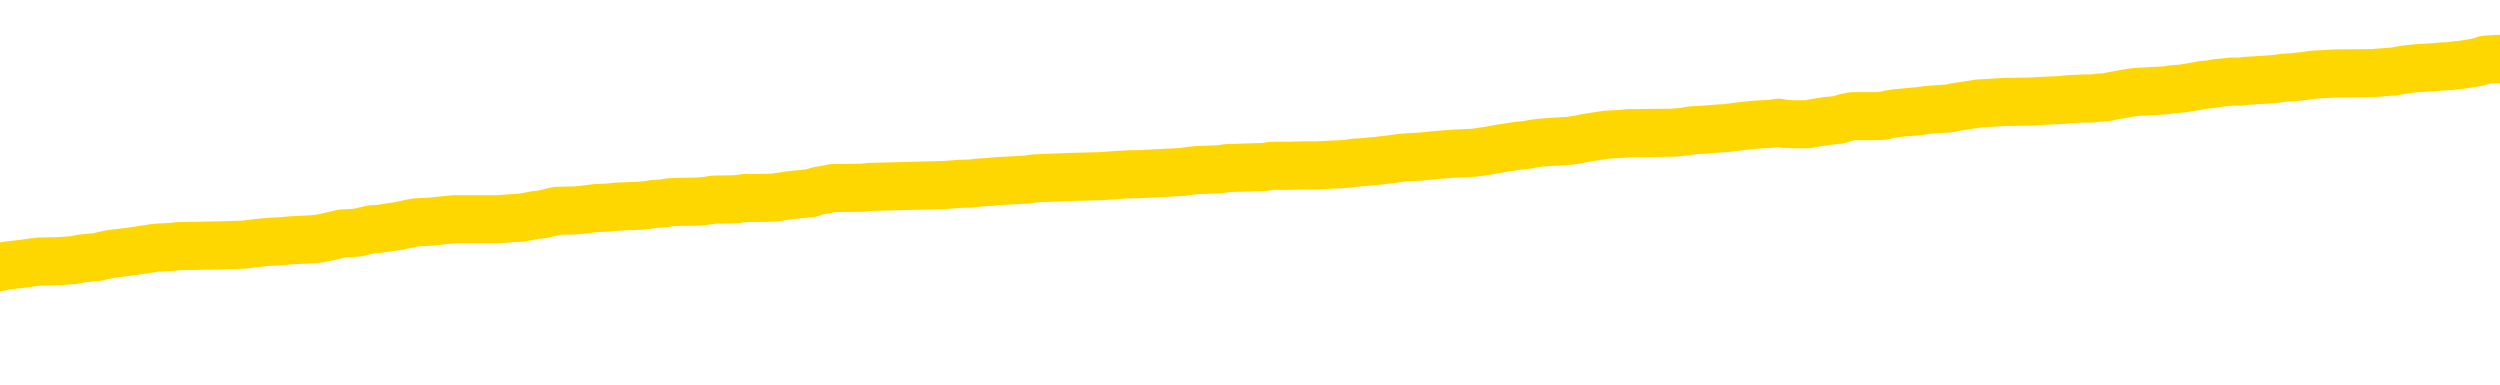 <svg xmlns="http://www.w3.org/2000/svg" version="1.1" viewBox="0 0 6500 1000">
	<path fill="none" stroke="gold" stroke-width="125" stroke-linecap="round" stroke-linejoin="round" d="M0 303627  L-1330214 303627 L-1330030 303626 L-1329539 303623 L-1329246 303622 L-1328935 303619 L-1328700 303618 L-1328647 303615 L-1328587 303612 L-1328434 303611 L-1328394 303608 L-1328261 303607 L-1327969 303605 L-1327428 303605 L-1326818 303604 L-1326770 303604 L-1326130 303602 L-1326096 303602 L-1325571 303602 L-1325438 303601 L-1325048 303598 L-1324720 303596 L-1324603 303593 L-1324392 303590 L-1323675 303590 L-1323105 303589 L-1322997 303589 L-1322823 303587 L-1322602 303585 L-1322200 303583 L-1322174 303580 L-1321246 303578 L-1321159 303575 L-1321077 303572 L-1321007 303569 L-1320709 303568 L-1320557 303565 L-1318667 303567 L-1318566 303567 L-1318304 303567 L-1318010 303568 L-1317869 303565 L-1317620 303565 L-1317584 303564 L-1317426 303563 L-1316963 303560 L-1316710 303558 L-1316497 303556 L-1316246 303554 L-1315897 303553 L-1314970 303550 L-1314876 303547 L-1314465 303546 L-1313294 303543 L-1312105 303542 L-1312013 303539 L-1311986 303536 L-1311720 303534 L-1311421 303531 L-1311292 303528 L-1311254 303525 L-1310440 303525 L-1310056 303527 L-1308995 303528 L-1308934 303528 L-1308669 303556 L-1308198 303582 L-1308005 303608 L-1307742 303634 L-1307405 303633 L-1307269 303631 L-1306814 303630 L-1306071 303629 L-1306053 303627 L-1305888 303624 L-1305820 303624 L-1305303 303623 L-1304275 303623 L-1304079 303622 L-1303590 303620 L-1303228 303619 L-1302819 303619 L-1302434 303620 L-1300730 303620 L-1300632 303620 L-1300561 303620 L-1300499 303620 L-1300315 303619 L-1299978 303619 L-1299338 303618 L-1299261 303616 L-1299200 303616 L-1299013 303615 L-1298933 303615 L-1298756 303613 L-1298737 303612 L-1298507 303612 L-1298119 303611 L-1297231 303611 L-1297191 303609 L-1297103 303608 L-1297076 303605 L-1296068 303604 L-1295918 303601 L-1295894 303600 L-1295761 303598 L-1295721 303597 L-1294463 303596 L-1294405 303596 L-1293865 303594 L-1293813 303594 L-1293766 303594 L-1293371 303593 L-1293231 303591 L-1293031 303590 L-1292885 303590 L-1292720 303590 L-1292443 303591 L-1292085 303591 L-1291532 303590 L-1290887 303589 L-1290628 303586 L-1290475 303585 L-1290074 303583 L-1290034 303582 L-1289913 303580 L-1289851 303582 L-1289837 303582 L-1289743 303582 L-1289450 303580 L-1289299 303575 L-1288969 303572 L-1288891 303569 L-1288815 303568 L-1288588 303564 L-1288522 303561 L-1288294 303558 L-1288242 303556 L-1288077 303554 L-1287071 303553 L-1286888 303552 L-1286337 303550 L-1285944 303547 L-1285546 303546 L-1284696 303543 L-1284618 303542 L-1284039 303541 L-1283598 303541 L-1283357 303539 L-1283199 303539 L-1282799 303536 L-1282778 303536 L-1282333 303535 L-1281928 303534 L-1281792 303531 L-1281617 303528 L-1281480 303525 L-1281230 303523 L-1280230 303521 L-1280148 303520 L-1280013 303519 L-1279974 303517 L-1279084 303516 L-1278868 303514 L-1278425 303513 L-1278308 303512 L-1278251 303510 L-1277575 303510 L-1277474 303509 L-1277446 303509 L-1276104 303508 L-1275698 303506 L-1275658 303505 L-1274730 303503 L-1274632 303502 L-1274499 303501 L-1274095 303499 L-1274069 303498 L-1273976 303497 L-1273759 303495 L-1273348 303493 L-1272195 303490 L-1271903 303487 L-1271874 303484 L-1271266 303483 L-1271016 303480 L-1270996 303479 L-1270067 303477 L-1270016 303475 L-1269893 303473 L-1269876 303471 L-1269720 303469 L-1269545 303466 L-1269408 303465 L-1269352 303464 L-1269244 303462 L-1269158 303461 L-1268925 303460 L-1268850 303458 L-1268542 303457 L-1268424 303455 L-1268254 303454 L-1268163 303453 L-1268060 303453 L-1268037 303451 L-1267960 303451 L-1267862 303449 L-1267495 303447 L-1267391 303446 L-1266887 303444 L-1266435 303443 L-1266397 303442 L-1266373 303440 L-1266332 303439 L-1266204 303438 L-1266103 303436 L-1265661 303435 L-1265379 303433 L-1264787 303432 L-1264656 303431 L-1264382 303428 L-1264229 303427 L-1264076 303425 L-1263991 303422 L-1263913 303421 L-1263727 303420 L-1263677 303420 L-1263649 303418 L-1263569 303417 L-1263546 303416 L-1263263 303413 L-1262659 303410 L-1261664 303409 L-1261366 303407 L-1260632 303406 L-1260387 303405 L-1260297 303403 L-1259720 303402 L-1259022 303400 L-1258269 303399 L-1257951 303398 L-1257568 303395 L-1257491 303394 L-1256857 303392 L-1256671 303391 L-1256583 303391 L-1256454 303391 L-1256141 303389 L-1256092 303388 L-1255950 303387 L-1255928 303385 L-1254960 303384 L-1254415 303383 L-1253937 303383 L-1253876 303383 L-1253552 303383 L-1253530 303381 L-1253468 303381 L-1253258 303380 L-1253181 303378 L-1253126 303377 L-1253104 303376 L-1253065 303374 L-1253049 303373 L-1252292 303372 L-1252275 303370 L-1251476 303369 L-1251323 303367 L-1250418 303366 L-1249912 303365 L-1249683 303362 L-1249641 303362 L-1249526 303361 L-1249350 303359 L-1248595 303361 L-1248460 303359 L-1248296 303358 L-1247978 303356 L-1247802 303354 L-1246780 303351 L-1246757 303348 L-1246506 303347 L-1246292 303344 L-1245659 303343 L-1245421 303340 L-1245388 303337 L-1245210 303335 L-1245130 303332 L-1245040 303330 L-1244976 303328 L-1244535 303325 L-1244512 303324 L-1243971 303322 L-1243715 303321 L-1243220 303319 L-1242343 303318 L-1242306 303317 L-1242254 303315 L-1242212 303314 L-1242095 303313 L-1241819 303311 L-1241612 303308 L-1241414 303306 L-1241391 303303 L-1241341 303300 L-1241302 303299 L-1241224 303297 L-1240626 303295 L-1240566 303293 L-1240463 303292 L-1240309 303291 L-1239677 303289 L-1238996 303288 L-1238693 303285 L-1238346 303284 L-1238149 303282 L-1238101 303280 L-1237780 303278 L-1237153 303277 L-1237006 303275 L-1236970 303274 L-1236912 303273 L-1236835 303270 L-1236594 303270 L-1236506 303269 L-1236411 303267 L-1236118 303266 L-1235983 303264 L-1235923 303263 L-1235886 303260 L-1235614 303260 L-1234608 303259 L-1234432 303258 L-1234382 303258 L-1234089 303256 L-1233897 303253 L-1233564 303252 L-1233057 303251 L-1232495 303248 L-1232480 303245 L-1232463 303244 L-1232363 303241 L-1232248 303238 L-1232209 303236 L-1232172 303234 L-1232106 303234 L-1232078 303233 L-1231939 303234 L-1231646 303234 L-1231596 303234 L-1231491 303234 L-1231226 303233 L-1230761 303231 L-1230617 303231 L-1230562 303229 L-1230505 303227 L-1230314 303226 L-1229949 303225 L-1229735 303225 L-1229540 303225 L-1229482 303225 L-1229423 303222 L-1229269 303220 L-1229000 303219 L-1228570 303226 L-1228554 303226 L-1228477 303225 L-1228413 303223 L-1228283 303214 L-1228260 303212 L-1227976 303211 L-1227928 303209 L-1227874 303208 L-1227411 303207 L-1227373 303207 L-1227332 303205 L-1227142 303204 L-1226661 303203 L-1226174 303201 L-1226158 303200 L-1226120 303198 L-1225863 303197 L-1225786 303194 L-1225556 303193 L-1225540 303190 L-1225245 303188 L-1224803 303186 L-1224356 303185 L-1223852 303183 L-1223698 303182 L-1223411 303181 L-1223371 303178 L-1223040 303177 L-1222818 303175 L-1222301 303172 L-1222225 303171 L-1221977 303168 L-1221783 303166 L-1221723 303164 L-1220947 303163 L-1220873 303163 L-1220642 303161 L-1220626 303161 L-1220564 303160 L-1220368 303159 L-1219904 303159 L-1219881 303157 L-1219751 303157 L-1218450 303157 L-1218434 303157 L-1218356 303156 L-1218263 303156 L-1218045 303156 L-1217893 303155 L-1217715 303156 L-1217661 303157 L-1217374 303159 L-1217334 303159 L-1216965 303159 L-1216524 303159 L-1216341 303159 L-1216020 303157 L-1215725 303157 L-1215279 303155 L-1215207 303153 L-1214745 303150 L-1214307 303149 L-1214125 303148 L-1212671 303145 L-1212539 303144 L-1212082 303141 L-1211856 303139 L-1211470 303137 L-1210953 303134 L-1209999 303131 L-1209205 303128 L-1208530 303127 L-1208105 303124 L-1207794 303123 L-1207564 303119 L-1206880 303115 L-1206867 303111 L-1206657 303105 L-1206635 303104 L-1206461 303101 L-1205511 303100 L-1205243 303097 L-1204428 303095 L-1204117 303093 L-1204080 303091 L-1204022 303089 L-1203405 303087 L-1202768 303084 L-1201141 303083 L-1200468 303082 L-1199826 303082 L-1199748 303082 L-1199692 303082 L-1199656 303082 L-1199628 303080 L-1199516 303078 L-1199498 303076 L-1199475 303075 L-1199322 303073 L-1199268 303071 L-1199190 303069 L-1199071 303068 L-1198973 303067 L-1198856 303065 L-1198586 303062 L-1198317 303061 L-1198299 303058 L-1198099 303057 L-1197952 303054 L-1197726 303053 L-1197592 303051 L-1197283 303050 L-1197223 303049 L-1196870 303046 L-1196521 303045 L-1196420 303043 L-1196356 303040 L-1196296 303039 L-1195912 303036 L-1195531 303035 L-1195426 303034 L-1195166 303032 L-1194895 303030 L-1194736 303028 L-1194703 303027 L-1194641 303025 L-1194500 303024 L-1194316 303023 L-1194272 303021 L-1193984 303021 L-1193967 303020 L-1193734 303020 L-1193673 303019 L-1193635 303019 L-1193055 303017 L-1192922 303016 L-1192898 303010 L-1192880 303001 L-1192862 302990 L-1192846 302979 L-1192822 302968 L-1192806 302959 L-1192785 302950 L-1192768 302940 L-1192745 302935 L-1192728 302929 L-1192706 302925 L-1192690 302922 L-1192641 302918 L-1192568 302914 L-1192534 302907 L-1192510 302902 L-1192474 302896 L-1192433 302891 L-1192396 302888 L-1192380 302882 L-1192356 302878 L-1192319 302876 L-1192302 302872 L-1192279 302869 L-1192261 302866 L-1192243 302863 L-1192227 302861 L-1192197 302856 L-1192171 302852 L-1192126 302851 L-1192110 302848 L-1192068 302847 L-1192020 302844 L-1191949 302841 L-1191934 302839 L-1191918 302836 L-1191855 302834 L-1191816 302833 L-1191777 302832 L-1191611 302830 L-1191546 302829 L-1191530 302828 L-1191486 302825 L-1191427 302823 L-1191215 302822 L-1191181 302821 L-1191139 302819 L-1191061 302818 L-1190523 302817 L-1190445 302815 L-1190341 302812 L-1190252 302811 L-1190076 302810 L-1189726 302808 L-1189570 302807 L-1189132 302806 L-1188975 302804 L-1188845 302803 L-1188141 302800 L-1187940 302799 L-1186980 302796 L-1186497 302795 L-1186398 302795 L-1186306 302793 L-1186061 302792 L-1185988 302790 L-1185545 302788 L-1185449 302786 L-1185434 302785 L-1185418 302784 L-1185393 302782 L-1184927 302781 L-1184710 302779 L-1184570 302778 L-1184277 302777 L-1184188 302775 L-1184147 302774 L-1184117 302773 L-1183944 302771 L-1183885 302770 L-1183809 302768 L-1183729 302767 L-1183659 302767 L-1183350 302766 L-1183265 302764 L-1183051 302763 L-1183016 302762 L-1182332 302760 L-1182233 302759 L-1182028 302757 L-1181982 302756 L-1181703 302755 L-1181641 302753 L-1181624 302751 L-1181546 302749 L-1181238 302746 L-1181214 302745 L-1181160 302742 L-1181137 302741 L-1181015 302740 L-1180879 302737 L-1180635 302735 L-1180509 302735 L-1179862 302734 L-1179846 302734 L-1179822 302734 L-1179641 302731 L-1179565 302730 L-1179473 302729 L-1179046 302727 L-1178629 302726 L-1178236 302723 L-1178158 302722 L-1178139 302720 L-1177776 302719 L-1177539 302718 L-1177311 302716 L-1176998 302715 L-1176920 302714 L-1176839 302711 L-1176661 302708 L-1176646 302707 L-1176380 302704 L-1176300 302703 L-1176070 302701 L-1175844 302700 L-1175528 302700 L-1175353 302698 L-1174992 302698 L-1174600 302697 L-1174531 302694 L-1174467 302693 L-1174327 302690 L-1174275 302689 L-1174173 302686 L-1173672 302685 L-1173474 302683 L-1173228 302682 L-1173042 302681 L-1172742 302679 L-1172666 302678 L-1172500 302675 L-1171616 302674 L-1171587 302671 L-1171464 302668 L-1170886 302667 L-1170808 302665 L-1170094 302665 L-1169782 302665 L-1169569 302665 L-1169552 302665 L-1169166 302665 L-1168641 302663 L-1168195 302661 L-1167865 302660 L-1167712 302659 L-1167386 302659 L-1167208 302657 L-1167127 302657 L-1166920 302654 L-1166745 302653 L-1165816 302652 L-1164927 302650 L-1164887 302649 L-1164660 302649 L-1164280 302648 L-1163493 302646 L-1163258 302645 L-1163183 302643 L-1162825 302642 L-1162253 302639 L-1161986 302638 L-1161600 302637 L-1161496 302637 L-1161326 302637 L-1160708 302637 L-1160497 302637 L-1160189 302637 L-1160136 302635 L-1160008 302634 L-1159955 302632 L-1159836 302631 L-1159500 302628 L-1158540 302627 L-1158409 302624 L-1158207 302623 L-1157576 302621 L-1157265 302620 L-1156851 302619 L-1156823 302617 L-1156678 302616 L-1156258 302615 L-1154925 302615 L-1154878 302613 L-1154750 302610 L-1154733 302609 L-1154155 302606 L-1153949 302605 L-1153920 302604 L-1153879 302602 L-1153822 302601 L-1153784 302599 L-1153706 302598 L-1153563 302597 L-1153108 302595 L-1152990 302594 L-1152705 302593 L-1152332 302591 L-1152236 302590 L-1151909 302588 L-1151555 302587 L-1151385 302586 L-1151337 302584 L-1151228 302583 L-1151139 302582 L-1151112 302580 L-1151035 302577 L-1150732 302576 L-1150698 302573 L-1150626 302572 L-1150258 302571 L-1149923 302569 L-1149842 302569 L-1149622 302568 L-1149451 302567 L-1149423 302565 L-1148926 302564 L-1148377 302561 L-1147496 302560 L-1147398 302557 L-1147321 302556 L-1147046 302554 L-1146799 302551 L-1146725 302550 L-1146664 302547 L-1146545 302546 L-1146502 302545 L-1146392 302543 L-1146316 302540 L-1145615 302539 L-1145369 302538 L-1145330 302536 L-1145173 302535 L-1144574 302535 L-1144347 302535 L-1144255 302535 L-1143780 302535 L-1143183 302532 L-1142663 302531 L-1142642 302529 L-1142497 302528 L-1142177 302528 L-1141635 302528 L-1141403 302528 L-1141232 302528 L-1140746 302527 L-1140518 302525 L-1140433 302524 L-1140087 302523 L-1139761 302523 L-1139238 302521 L-1138911 302520 L-1138310 302518 L-1138113 302516 L-1138061 302514 L-1138020 302513 L-1137739 302512 L-1137054 302509 L-1136744 302507 L-1136719 302505 L-1136528 302503 L-1136305 302502 L-1136219 302501 L-1135556 302498 L-1135531 302496 L-1135310 302494 L-1134980 302492 L-1134628 302490 L-1134423 302488 L-1134190 302485 L-1133932 302484 L-1133743 302481 L-1133696 302480 L-1133468 302479 L-1133434 302477 L-1133277 302476 L-1133063 302474 L-1132890 302473 L-1132799 302472 L-1132521 302470 L-1132278 302469 L-1131962 302468 L-1131536 302468 L-1131499 302468 L-1131015 302468 L-1130782 302468 L-1130570 302466 L-1130344 302465 L-1129794 302465 L-1129547 302463 L-1128713 302463 L-1128657 302462 L-1128635 302461 L-1128477 302459 L-1128016 302458 L-1127975 302457 L-1127635 302454 L-1127502 302452 L-1127279 302451 L-1126707 302450 L-1126235 302448 L-1126041 302447 L-1125848 302446 L-1125658 302444 L-1125557 302443 L-1125188 302441 L-1125142 302440 L-1125060 302439 L-1123767 302437 L-1123719 302436 L-1123450 302436 L-1123305 302436 L-1122754 302436 L-1122638 302435 L-1122556 302433 L-1122197 302432 L-1121973 302430 L-1121692 302429 L-1121363 302426 L-1120855 302425 L-1120742 302424 L-1120663 302422 L-1120499 302421 L-1120205 302421 L-1119736 302421 L-1119539 302422 L-1119489 302422 L-1118839 302421 L-1118717 302419 L-1118263 302419 L-1118227 302418 L-1117759 302417 L-1117648 302415 L-1117632 302414 L-1117416 302414 L-1117235 302413 L-1116703 302413 L-1115674 302413 L-1115474 302411 L-1115016 302410 L-1114068 302407 L-1113969 302406 L-1113615 302403 L-1113554 302402 L-1113540 302400 L-1113505 302399 L-1113135 302398 L-1113015 302396 L-1112773 302395 L-1112609 302393 L-1112422 302392 L-1112301 302391 L-1111231 302388 L-1110373 302387 L-1110160 302384 L-1110063 302382 L-1109889 302380 L-1109556 302378 L-1109484 302377 L-1109426 302376 L-1109251 302376 L-1108862 302374 L-1108627 302373 L-1108515 302371 L-1108398 302370 L-1107418 302369 L-1107392 302367 L-1106798 302365 L-1106765 302365 L-1106617 302363 L-1106332 302362 L-1105420 302362 L-1104474 302362 L-1104321 302360 L-1104219 302360 L-1104087 302359 L-1103944 302358 L-1103918 302356 L-1103803 302355 L-1103585 302354 L-1102904 302352 L-1102774 302351 L-1102471 302349 L-1102231 302347 L-1101899 302345 L-1101260 302344 L-1100917 302341 L-1100856 302340 L-1100700 302340 L-1099778 302340 L-1099308 302340 L-1099264 302340 L-1099252 302338 L-1099210 302337 L-1099188 302336 L-1099161 302334 L-1099017 302333 L-1098595 302332 L-1098260 302332 L-1098068 302330 L-1097640 302330 L-1097452 302329 L-1097063 302326 L-1096529 302325 L-1096156 302323 L-1096135 302323 L-1095885 302322 L-1095766 302321 L-1095691 302319 L-1095555 302318 L-1095515 302316 L-1095436 302315 L-1095041 302314 L-1094545 302312 L-1094433 302310 L-1094260 302308 L-1093952 302307 L-1093505 302305 L-1093182 302304 L-1093039 302301 L-1092612 302299 L-1092459 302296 L-1092404 302293 L-1091590 302292 L-1091570 302290 L-1091198 302289 L-1091141 302289 L-1090012 302288 L-1089944 302288 L-1089386 302286 L-1089191 302285 L-1089055 302283 L-1088822 302282 L-1088475 302281 L-1088440 302278 L-1088405 302277 L-1088336 302274 L-1087988 302272 L-1087815 302271 L-1087331 302270 L-1087314 302268 L-1086989 302267 L-1086832 302266 L-1085691 302263 L-1085666 302262 L-1085474 302259 L-1085281 302257 L-1085031 302256 L-1085013 302255 L-1083993 302253 L-1083695 302252 L-1083620 302251 L-1083484 302248 L-1083308 302246 L-1082731 302244 L-1082516 302242 L-1082452 302241 L-1082321 302240 L-1082284 302237 L-1081761 302235 L-1081623 302777 L-1081609 302777 L-1081586 302777 L-1081566 302777 L-1081339 302234 L-1080563 302234 L-1080521 302234 L-1080153 302234 L-1080075 302233 L-1080023 302231 L-1079350 302230 L-1078607 302229 L-1078183 302229 L-1077735 302227 L-1076673 302226 L-1076362 302223 L-1075952 302223 L-1075880 302222 L-1075355 302222 L-1075261 302222 L-1075243 302222 L-1074798 302220 L-1074613 302218 L-1073832 302215 L-1073160 302213 L-1072748 302209 L-1072516 302207 L-1072375 302205 L-1072294 302202 L-1072274 302201 L-1072198 302201 L-1072069 302200 L-1071752 302201 L-1071528 302201 L-1071203 302200 L-1071141 302200 L-1070771 302200 L-1070738 302200 L-1070529 302200 L-1069862 302200 L-1069784 302200 L-1069626 302197 L-1069516 302197 L-1069189 302196 L-1069034 302194 L-1068693 302194 L-1068636 302191 L-1068298 302189 L-1068095 302187 L-1068042 302185 L-1066665 302183 L-1066536 302182 L-1066102 302180 L-1065782 302179 L-1064954 302176 L-1064831 302175 L-1064100 302172 L-1063944 302169 L-1063903 302168 L-1063849 302167 L-1063826 302165 L-1063712 302164 L-1063416 302163 L-1063126 302161 L-1063072 302160 L-1062951 302158 L-1062921 302157 L-1062821 302156 L-1062377 302156 L-1062225 302154 L-1061390 302154 L-1060848 302153 L-1060513 302153 L-1060498 302152 L-1060422 302150 L-1060306 302149 L-1060111 302147 L-1059847 302146 L-1059013 302145 L-1058916 302143 L-1058395 302142 L-1058353 302141 L-1058254 302139 L-1057425 302139 L-1057290 302138 L-1056952 302138 L-1056398 302136 L-1056018 302135 L-1055855 302134 L-1055545 302132 L-1054732 302131 L-1054426 302130 L-1054158 302130 L-1053836 302130 L-1053515 302131 L-1053240 302131 L-1052411 302128 L-1052316 302127 L-1052224 302123 L-1052119 302119 L-1051732 302114 L-1051252 302112 L-1051236 302110 L-1051117 302109 L-1050749 302106 L-1050655 302105 L-1049821 302102 L-1049744 302101 L-1049444 302099 L-1049354 302098 L-1048946 302095 L-1048836 302093 L-1048137 302091 L-1047664 302090 L-1047603 302088 L-1047385 302086 L-1047111 302084 L-1046998 302083 L-1045971 302082 L-1045584 302080 L-1045564 302079 L-1045231 302077 L-1044987 302076 L-1044553 302075 L-1044443 302073 L-1044326 302072 L-1043874 302069 L-1043283 302068 L-1042947 302066 L-1041054 302065 L-1040940 302062 L-1040729 302061 L-1039410 302060 L-1039304 301750 L-1039238 301445 L-1039202 301164 L-1039140 301164 L-1038640 301470 L-1037965 301772 L-1037943 302051 L-1037673 302049 L-1036705 302049 L-1036015 302047 L-1035853 302046 L-1035313 302044 L-1035223 302043 L-1034204 302042 L-1033256 302039 L-1032890 302040 L-1032787 302042 L-1032199 302042 L-1032140 302042 L-1032039 302040 L-1031599 302038 L-1031492 302036 L-1031050 302035 L-1030050 302031 L-1029794 302027 L-1029691 302022 L-1029561 302020 L-1029194 302017 L-1028613 302014 L-1028582 302013 L-1028267 302011 L-1026284 302010 L-1026168 302009 L-1026100 302009 L-1025742 302007 L-1024123 302006 L-1023945 302006 L-1023801 302006 L-1022979 302007 L-1022926 302009 L-1022871 302009 L-1022437 302009 L-1021457 302010 L-1021383 302010 L-1020298 302009 L-1020085 302009 L-1019369 302006 L-1018981 302005 L-1018762 302002 L-1018442 301999 L-1017949 301996 L-1017821 301995 L-1017592 301992 L-1017360 301989 L-1017301 301988 L-1017011 301987 L-1016739 301984 L-1015709 301983 L-1014044 301981 L-1013625 301980 L-1013488 301978 L-1013331 301978 L-1013026 301977 L-1012798 301974 L-1012640 301973 L-1012480 301970 L-1012311 301967 L-1012264 301966 L-1012210 301965 L-1012189 301965 L-1011803 301963 L-1011553 301963 L-1011282 301963 L-1011122 301963 L-1011032 301963 L-1009373 301963 L-1009208 301965 L-1008828 301963 L-1008368 301963 L-1007758 301961 L-1006665 301959 L-1006234 301958 L-1006203 301956 L-1006140 301955 L-1006123 301954 L-1004419 301952 L-1004377 301951 L-1003911 301950 L-1003724 301948 L-1003692 301946 L-1003097 301944 L-1003047 301943 L-1002724 301941 L-1002673 301940 L-1002463 301939 L-1002445 301937 L-1002179 301935 L-1002126 301933 L-1001657 301932 L-1001147 301929 L-1001068 301929 L-1000774 301928 L-1000757 301926 L-1000719 301925 L-1000648 301924 L-1000490 301922 L-999544 301922 L-999488 301922 L-998967 301922 L-998775 301921 L-998674 301921 L-998448 301919 L-997938 301919 L-997550 301956 L-997480 301956 L-997132 301955 L-996775 301954 L-995646 301914 L-995595 301911 L-995369 301910 L-995335 301908 L-995210 301906 L-995111 301906 L-994846 301906 L-994106 301907 L-993528 301907 L-993234 301907 L-992528 301907 L-992350 301906 L-992326 301906 L-991690 301904 L-991379 301903 L-990983 301903 L-990953 301902 L-990932 301900 L-990778 301899 L-990093 301899 L-990077 301899 L-989737 301899 L-989464 301897 L-989427 301896 L-989371 301893 L-989349 301892 L-989277 301891 L-988945 301889 L-988839 301888 L-988810 301885 L-988612 301884 L-988459 301882 L-987591 301881 L-987029 301878 L-987013 301878 L-986911 301877 L-986809 301878 L-986663 301878 L-986584 301878 L-986547 301877 L-986491 301875 L-986418 301874 L-986273 301873 L-985791 301873 L-985387 301871 L-984520 301873 L-984500 301873 L-984243 301873 L-984166 301873 L-984137 301871 L-984126 301869 L-984109 301867 L-983816 301866 L-983777 301864 L-983705 301863 L-983631 301862 L-983426 301860 L-983266 301856 L-982965 301852 L-982888 301847 L-982870 301842 L-982654 301840 L-982423 301840 L-982313 301841 L-981943 301842 L-981785 301842 L-981553 301842 L-981385 301842 L-981240 301841 L-981108 301840 L-979832 301837 L-979429 301834 L-979368 301833 L-979251 301830 L-978826 301829 L-978811 301826 L-978749 301825 L-978475 301822 L-978363 301820 L-978081 301818 L-977803 301816 L-977378 301814 L-977356 301812 L-977278 301811 L-977152 301809 L-976566 301808 L-976174 301807 L-975839 301805 L-975250 301804 L-975147 301804 L-974977 301803 L-974841 301803 L-974013 301801 L-972828 301800 L-972792 301798 L-972736 301798 L-972516 301797 L-972311 301797 L-972156 301797 L-971899 301796 L-971823 301794 L-971280 301793 L-971244 301792 L-970995 301790 L-970607 301789 L-969782 301788 L-969424 301786 L-969113 301786 L-968855 301785 L-968631 301783 L-968225 301782 L-968109 301781 L-967925 301779 L-967872 301779 L-967684 301778 L-967513 301777 L-967484 301775 L-967204 301774 L-966893 301772 L-966755 301771 L-966445 301770 L-966252 301770 L-966236 301768 L-965517 301768 L-965383 301766 L-965086 301764 L-964995 301763 L-964394 301763 L-964356 301761 L-964278 301760 L-963657 301759 L-963506 301756 L-963465 301755 L-963155 301753 L-962963 301752 L-962770 301749 L-962714 301746 L-962405 301745 L-962353 301744 L-962299 301745 L-962273 301745 L-962148 301745 L-961337 301744 L-961261 301742 L-960720 301741 L-960452 301739 L-959792 301738 L-958885 301737 L-958643 301735 L-958111 301734 L-957894 301733 L-956786 301734 L-956736 301734 L-955960 301734 L-955413 301733 L-955302 301731 L-955149 301728 L-955094 301727 L-954928 301726 L-954551 301724 L-954103 301723 L-954049 301722 L-953894 301720 L-953214 301719 L-952994 301717 L-952476 301716 L-951627 301713 L-951611 301712 L-949820 301711 L-949266 301709 L-949149 301708 L-948143 301706 L-948106 301705 L-947874 301705 L-947781 301705 L-947741 301705 L-947409 301704 L-947057 301702 L-946792 301700 L-946505 301698 L-946195 301695 L-945940 301693 L-945847 301691 L-945357 301690 L-945149 301689 L-944584 301687 L-944469 301689 L-944118 301687 L-944067 301687 L-944027 301687 L-943423 301684 L-942689 301682 L-942108 301679 L-941873 301676 L-941332 301672 L-941180 301669 L-940678 301668 L-940469 301665 L-940446 301665 L-940387 301664 L-939424 301664 L-939246 301662 L-938805 301661 L-938780 301658 L-938625 301657 L-938544 301657 L-938393 301658 L-937746 301658 L-937697 301657 L-936577 301656 L-935593 301654 L-935531 301653 L-934811 301651 L-933946 301650 L-933567 301649 L-933348 301649 L-932588 301647 L-932536 301646 L-932227 301643 L-931376 301643 L-931183 301642 L-931006 301641 L-930782 301641 L-930655 301639 L-930463 301639 L-930230 301638 L-930061 301639 L-929774 301638 L-929495 301638 L-929412 301636 L-929241 301635 L-929225 301632 L-929071 301631 L-929032 301630 L-928256 301628 L-928180 301628 L-927948 301625 L-927521 301624 L-927175 301623 L-926592 301621 L-926323 301621 L-926064 301621 L-925935 301619 L-925919 301617 L-925805 301616 L-925781 301614 L-925547 301613 L-925511 301612 L-924195 301612 L-924139 301610 L-923460 301608 L-922888 301608 L-922762 301608 L-922609 301608 L-922532 301608 L-922220 301605 L-921947 301603 L-921858 301601 L-921756 301601 L-920828 301599 L-920752 301599 L-920388 301599 L-920364 301598 L-920327 301597 L-919552 301594 L-919460 301592 L-919320 301591 L-918918 301590 L-918656 301590 L-918413 301591 L-918199 301590 L-918118 301590 L-918042 301590 L-917965 301590 L-917779 301591 L-917712 301591 L-917462 301591 L-917407 301590 L-917270 301588 L-917190 301586 L-917077 301584 L-916854 301583 L-916689 301581 L-916648 301580 L-916479 301579 L-916108 301577 L-916093 301576 L-915977 301575 L-915256 301573 L-915220 301572 L-915087 301572 L-914740 301570 L-914328 301570 L-914292 301570 L-914214 301569 L-914175 301568 L-913811 301566 L-913607 301565 L-913592 301564 L-913246 301562 L-912898 301562 L-912572 301562 L-912470 301561 L-912317 301561 L-912123 301559 L-911891 301559 L-911799 301559 L-911643 301559 L-911566 301559 L-911525 301558 L-911412 301557 L-911389 301555 L-911138 301555 L-910999 301553 L-910421 301548 L-909593 301546 L-909105 301543 L-908984 301542 L-908945 301540 L-908933 301539 L-908781 301536 L-908680 301533 L-908447 301532 L-908056 301529 L-907752 301528 L-907736 301526 L-907566 301525 L-907327 301522 L-906731 301522 L-906127 301521 L-906087 301521 L-906047 301521 L-905894 301520 L-905840 301518 L-905778 301517 L-905710 301515 L-905655 301513 L-905630 301511 L-905583 301510 L-905489 301507 L-905352 301506 L-905198 301504 L-905066 301503 L-905025 301503 L-904989 301502 L-904928 301500 L-904654 301498 L-904340 301496 L-904299 301493 L-904214 301492 L-904036 301491 L-903799 301489 L-903442 301488 L-903412 301487 L-902842 301485 L-902720 301484 L-902484 301483 L-902461 301483 L-902179 301481 L-901894 301481 L-901639 301481 L-901067 301480 L-900770 301478 L-900694 301477 L-899995 301476 L-899917 301474 L-899882 301473 L-899856 301472 L-899804 301469 L-899610 301467 L-899470 301465 L-899434 301463 L-899394 301462 L-898799 301461 L-898566 301459 L-898283 301469 L-898228 301477 L-898154 301487 L-898076 301495 L-897840 301492 L-897596 301491 L-897461 301489 L-897354 301488 L-897275 301487 L-896888 301484 L-896761 301483 L-896608 301481 L-896570 301480 L-896424 301478 L-896203 301477 L-896029 301476 L-895960 301474 L-895138 301472 L-895122 301472 L-894828 301470 L-894040 301469 L-893730 301469 L-893584 301467 L-893356 301466 L-893155 301463 L-892218 301462 L-892181 301461 L-892159 301459 L-892118 301456 L-891849 301455 L-891253 301454 L-891189 301452 L-891154 301451 L-891137 301450 L-890442 301450 L-890240 301450 L-890208 301450 L-889875 301450 L-889767 301448 L-889142 301445 L-888638 301444 L-888601 301441 L-888159 301441 L-888063 301440 L-887904 301440 L-887591 301440 L-887578 301440 L-887138 301441 L-886656 301443 L-886527 301443 L-886207 301443 L-886139 301441 L-885835 301441 L-885659 301440 L-885465 301439 L-885222 301436 L-885025 301433 L-884999 301430 L-884421 301429 L-884351 301428 L-883941 301426 L-883887 301425 L-883841 301423 L-883477 301422 L-883330 301421 L-883125 301419 L-883029 301419 L-882874 301418 L-882812 301417 L-882665 301414 L-882564 301412 L-882007 301412 L-881985 301415 L-881813 301417 L-881271 301418 L-881210 301418 L-881156 301415 L-881128 301412 L-881056 301411 L-881040 301408 L-880976 301407 L-880940 301404 L-880785 301403 L-880460 301401 L-879894 301400 L-879879 301399 L-879817 301396 L-879716 301393 L-879669 301393 L-879427 301392 L-879005 301392 L-878850 301392 L-877108 301389 L-876566 301388 L-875623 301386 L-875214 301385 L-874673 301382 L-874476 301381 L-874308 301379 L-874012 301378 L-873897 301377 L-873882 301377 L-873727 301375 L-873587 301374 L-873511 301371 L-873379 301371 L-873031 301371 L-872660 301373 L-872062 301373 L-871887 301373 L-871730 301371 L-871462 301370 L-871310 301370 L-871019 301374 L-870995 301377 L-870912 301379 L-870685 301382 L-869985 301381 L-869858 301379 L-869427 301378 L-869333 301377 L-868128 301377 L-868079 301375 L-867786 301375 L-867382 301374 L-867106 301371 L-867087 301370 L-866969 301368 L-866893 301367 L-866712 301366 L-866232 301364 L-865780 301362 L-865370 301360 L-865340 301359 L-864921 301357 L-864807 301357 L-864689 301357 L-864674 301357 L-864480 301356 L-864458 301353 L-864226 301352 L-863783 301351 L-863463 301348 L-862998 301348 L-862833 301346 L-862678 301345 L-862522 301345 L-862069 301345 L-861750 301345 L-861695 301346 L-861324 301346 L-861286 301348 L-860960 301348 L-860843 301346 L-860744 301345 L-860418 301342 L-860031 301341 L-859770 301340 L-859412 301337 L-859156 301335 L-856985 301334 L-856936 301333 L-856913 301331 L-856502 301331 L-856440 301331 L-856370 301333 L-856139 301333 L-855829 301331 L-855525 301329 L-855481 301327 L-855173 301326 L-855040 301325 L-854824 301323 L-854111 301322 L-853956 301322 L-853818 301320 L-853669 301320 L-853648 301320 L-853454 301319 L-853429 301318 L-853337 301316 L-853315 301315 L-853299 301314 L-853199 301312 L-852270 301311 L-851812 301311 L-850720 301308 L-850298 301308 L-849894 301307 L-849855 301305 L-849602 301304 L-848827 301301 L-848811 301300 L-848787 301298 L-848594 301297 L-847857 301296 L-847588 301294 L-847548 301293 L-847149 301290 L-847124 301289 L-846334 301287 L-845654 301286 L-844283 301285 L-844013 301283 L-843965 301282 L-843427 301279 L-843394 301278 L-843292 301275 L-842969 301274 L-842889 301272 L-842620 301272 L-841708 301271 L-841569 301271 L-841320 301268 L-840775 301268 L-840353 301267 L-840160 301265 L-840144 301265 L-840006 301263 L-839912 301261 L-839785 301260 L-839525 301259 L-839500 301256 L-839409 301254 L-839099 301253 L-839039 301252 L-838922 301252 L-838572 301252 L-837761 301252 L-837530 301249 L-836701 301249 L-836469 301246 L-836252 301245 L-835734 301245 L-835096 301243 L-834679 301242 L-834357 301241 L-833876 301239 L-833451 301239 L-833389 301238 L-833041 301238 L-833000 301237 L-832987 301235 L-832887 301232 L-832842 301232 L-832356 301231 L-831555 301231 L-831220 301231 L-830139 301230 L-829659 301228 L-829636 301227 L-829496 301226 L-828941 301224 L-828244 301223 L-827935 301221 L-827713 301220 L-827608 301219 L-827506 301216 L-826835 301215 L-826741 301213 L-826719 301213 L-826641 301212 L-826463 301212 L-826291 301212 L-826111 301210 L-826097 301209 L-826021 301208 L-825857 301206 L-825342 301205 L-825326 301204 L-825185 301204 L-824823 301202 L-824799 301202 L-824668 301201 L-824644 301199 L-824281 301198 L-823756 301195 L-823662 301194 L-823446 301191 L-823353 301190 L-823328 301188 L-822864 301187 L-822787 301187 L-822385 301186 L-821935 301186 L-820683 301184 L-820644 301183 L-820213 301182 L-820180 301180 L-819461 301179 L-819284 301178 L-819149 301176 L-818842 301175 L-818787 301173 L-818762 301171 L-818746 301168 L-818571 301167 L-818382 301165 L-817874 301165 L-817501 301154 L-817162 301142 L-817124 301131 L-816405 301121 L-816311 301120 L-816272 301118 L-815731 301118 L-815708 301117 L-815305 301116 L-814879 301114 L-814608 301114 L-814429 301113 L-814183 301110 L-814159 301109 L-814103 301106 L-813486 301105 L-812984 301103 L-812596 301103 L-811978 301105 L-811761 301105 L-811606 301106 L-810314 301103 L-810215 301102 L-809772 301099 L-809441 301098 L-809140 301095 L-808898 301094 L-808163 301091 L-807584 301090 L-806754 301088 L-806654 301087 L-806097 301085 L-805959 301084 L-804317 301083 L-804256 301083 L-804162 301083 L-803195 301083 L-803018 301081 L-802731 301081 L-802513 301081 L-802435 301080 L-802163 301080 L-802048 301079 L-801895 301077 L-801584 301076 L-801506 301074 L-801415 301074 L-801338 301073 L-801222 301073 L-801043 301072 L-800951 301070 L-800912 301069 L-800409 301069 L-800191 301068 L-800061 301068 L-799906 301066 L-799852 301065 L-799727 301065 L-799342 301063 L-798834 301062 L-798761 301061 L-798281 301059 L-798204 301058 L-798104 301058 L-797870 301057 L-797406 301057 L-797176 301057 L-797159 301057 L-796927 301057 L-796772 301057 L-796711 301057 L-796518 301055 L-796247 301052 L-795495 301051 L-794542 301051 L-794506 301050 L-794281 301050 L-793842 301050 L-793561 301047 L-793212 301046 L-792143 301044 L-791215 301044 L-791085 301044 L-791038 301044 L-790969 301043 L-790814 301043 L-790737 301040 L-790563 301037 L-790128 301035 L-789924 301033 L-789864 301030 L-789281 301029 L-789127 301026 L-789012 301025 L-788971 301024 L-788801 301022 L-788665 301021 L-788454 301018 L-788376 301017 L-788353 301015 L-788144 301013 L-787734 301011 L-787710 301010 L-787487 301009 L-787341 301007 L-787307 301006 L-787293 301004 L-787271 301003 L-787037 301002 L-786852 301000 L-786635 300999 L-786609 300998 L-785920 300996 L-785816 300995 L-785781 300993 L-785760 300992 L-785566 300991 L-785513 300989 L-785396 300987 L-785315 300987 L-785204 300985 L-784889 300984 L-784430 300982 L-784175 300981 L-783940 300978 L-783811 300977 L-783458 300976 L-783399 300974 L-783246 300973 L-782674 300970 L-782587 300969 L-782434 300966 L-782138 300963 L-781768 300960 L-781465 300958 L-781389 300956 L-780984 300955 L-780816 300955 L-780672 300955 L-780132 300955 L-780071 300955 L-780055 300952 L-779889 300951 L-779683 300949 L-779608 300949 L-779516 300948 L-779106 300947 L-779090 300945 L-779067 300945 L-778874 300944 L-778797 300956 L-778626 300969 L-778564 300980 L-778549 300992 L-778034 300991 L-777813 300989 L-777194 300987 L-776940 300985 L-776746 300984 L-776707 300982 L-776634 300982 L-776568 300982 L-775918 300982 L-775879 300984 L-775705 300984 L-775639 300984 L-774965 300984 L-774576 300981 L-774314 300980 L-774077 300978 L-773999 300976 L-773983 300973 L-773781 300971 L-773410 300969 L-773185 300967 L-772549 300966 L-772529 300966 L-772142 300965 L-772049 300965 L-771990 300963 L-771714 300962 L-771405 300962 L-771328 300960 L-770476 300962 L-770134 300969 L-769697 300977 L-769263 300984 L-768768 300991 L-768618 300989 L-768350 300991 L-767112 300992 L-767055 300995 L-765292 300996 L-765101 300995 L-764091 300993 L-763940 300992 L-763565 300995 L-763244 300998 L-762638 301000 L-762569 301003 L-762391 301002 L-761563 301000 L-761424 300999 L-761038 300998 L-760853 300996 L-760810 300995 L-760690 300993 L-760480 300992 L-760032 300989 L-759684 300988 L-759552 300987 L-759143 300985 L-758793 300985 L-758507 300984 L-758314 300982 L-758159 300982 L-757995 300981 L-757927 300980 L-757827 300980 L-757594 300978 L-757477 300978 L-757424 300977 L-756882 300977 L-756418 300976 L-755236 300976 L-755103 300976 L-755078 300976 L-755025 300976 L-754358 300976 L-753323 300973 L-753129 300971 L-752949 300970 L-752798 300970 L-752757 300969 L-752742 300969 L-752681 300967 L-752356 300966 L-751195 300965 L-751002 300963 L-750824 300962 L-749710 300960 L-748851 300959 L-748744 300959 L-748271 300958 L-748078 300958 L-745756 300956 L-745679 300955 L-745557 300952 L-745523 300951 L-745486 300948 L-745391 300944 L-745176 300941 L-744594 300938 L-744208 300937 L-743435 300936 L-743357 300934 L-742660 300934 L-742119 300934 L-742078 300933 L-741947 300933 L-741483 300932 L-741445 300930 L-741310 300929 L-740942 300927 L-740912 300926 L-740762 300926 L-740362 300925 L-738538 300926 L-737731 300925 L-737012 300925 L-736995 300925 L-736682 300922 L-736120 300921 L-735619 300919 L-735100 300918 L-735078 300916 L-733334 300915 L-733165 300914 L-732970 300912 L-732076 300911 L-731557 300908 L-731347 300907 L-731089 300905 L-730379 300904 L-729429 300903 L-728771 300901 L-728732 300899 L-728445 300897 L-728363 300896 L-728267 300896 L-728135 300894 L-728058 300894 L-727323 300894 L-726986 300893 L-726936 300894 L-726681 300894 L-726394 300893 L-725969 300893 L-725388 300892 L-725129 300892 L-724978 300890 L-724731 300890 L-724692 300890 L-723895 300889 L-723857 300888 L-723680 300888 L-723271 300885 L-723043 300885 L-722966 300885 L-722835 300885 L-722719 300883 L-722370 300882 L-722307 300881 L-722155 300879 L-721414 300878 L-721303 300877 L-721132 300875 L-721093 300874 L-720799 300874 L-720397 300874 L-720221 300874 L-720126 300874 L-719817 300872 L-719016 300871 L-718557 300868 L-718037 300867 L-717548 300866 L-716853 300864 L-715807 300863 L-715538 300863 L-715483 300862 L-715323 300862 L-715072 300862 L-714826 300860 L-714747 300859 L-714532 300856 L-714220 300855 L-713757 300852 L-713742 300851 L-713446 300851 L-713433 300849 L-712442 300848 L-711769 300846 L-711435 300844 L-710818 300844 L-710681 300842 L-710042 300841 L-709912 300840 L-708961 300837 L-708862 300834 L-708302 300833 L-707894 300833 L-707465 300833 L-707374 300831 L-706539 300831 L-706176 300831 L-706137 300833 L-706004 300834 L-705828 300834 L-705611 300834 L-705557 300833 L-705400 300830 L-705147 300829 L-704047 300827 L-703970 300826 L-703750 300824 L-703619 300822 L-703583 300820 L-703390 300819 L-703290 300818 L-702806 300816 L-702522 300815 L-702362 300813 L-702267 300811 L-701996 300809 L-701726 300808 L-701710 300802 L-701571 300798 L-701433 300794 L-701106 300789 L-700797 300786 L-700756 300785 L-700681 300782 L-700565 300780 L-699715 300778 L-699388 300776 L-699057 300775 L-698924 300775 L-698708 300775 L-698692 300775 L-698012 300775 L-697918 300772 L-697895 300771 L-697879 300768 L-697841 300767 L-697429 300764 L-697159 300763 L-697119 300761 L-696751 300761 L-696541 300760 L-695458 300760 L-695442 300758 L-695413 300757 L-695393 300757 L-695016 300754 L-694761 300753 L-694513 300750 L-694374 300747 L-694242 300746 L-693910 300745 L-693817 300743 L-693756 300742 L-693198 300741 L-693137 300739 L-692981 300738 L-692787 300736 L-692594 300735 L-692579 300734 L-692540 300732 L-692501 300731 L-692231 300730 L-692107 300728 L-692075 300727 L-691976 300727 L-691820 300727 L-691679 300727 L-691395 300725 L-691069 300725 L-690373 300724 L-690351 300724 L-689841 300724 L-688995 300724 L-688632 300723 L-688478 300721 L-687874 300721 L-687704 300721 L-687643 300721 L-687588 300720 L-686532 300719 L-686514 300719 L-685608 300719 L-685587 300719 L-685420 300717 L-685177 300717 L-685127 300716 L-685073 300713 L-684935 300712 L-684896 300710 L-683967 300709 L-683912 300709 L-683790 300709 L-683718 300709 L-683603 300709 L-683424 300710 L-682442 300709 L-682302 300709 L-682185 300706 L-681890 300704 L-681643 300702 L-681606 300701 L-681551 300702 L-681530 300702 L-681397 300702 L-681318 300702 L-681180 300701 L-680557 300701 L-680391 300699 L-679926 300699 L-679750 300697 L-679734 300695 L-679673 300694 L-679557 300693 L-679074 300691 L-678379 300690 L-678006 300688 L-677836 300687 L-676870 300686 L-676715 300684 L-676538 300684 L-676445 300683 L-676190 300683 L-676019 300683 L-675372 300682 L-675361 300682 L-674781 300680 L-674643 300680 L-674588 300677 L-673853 300676 L-673814 300675 L-673736 300675 L-673094 300673 L-672320 300673 L-672227 300672 L-672179 300672 L-672163 300671 L-672127 300671 L-672111 300668 L-672048 300666 L-672032 300665 L-672012 300665 L-671857 300664 L-671818 300662 L-671802 300661 L-671763 300660 L-671624 300658 L-671547 300657 L-671183 300655 L-670835 300654 L-670061 300653 L-669459 300651 L-669262 300650 L-669032 300650 L-668895 300649 L-668257 300649 L-667967 300647 L-667946 300647 L-667485 300646 L-667253 300646 L-667198 300644 L-667159 300643 L-666656 300642 L-666106 300640 L-665318 300639 L-664195 300639 L-663301 300638 L-663213 300638 L-662913 300636 L-662842 300635 L-662726 300633 L-661549 300632 L-661201 300631 L-661178 300629 L-660659 300628 L-660513 300627 L-660404 300625 L-660195 300624 L-660040 300622 L-660018 300621 L-659824 300620 L-659747 300618 L-659603 300617 L-658802 300616 L-658656 300614 L-658376 300613 L-658199 300611 L-657889 300610 L-657078 300609 L-656149 300609 L-654557 300607 L-654314 300606 L-653673 300605 L-653478 300603 L-653400 300602 L-652882 300600 L-652650 300600 L-652627 300599 L-652495 300599 L-652156 300598 L-652145 300596 L-651929 300595 L-651892 300594 L-651350 300592 L-650821 300589 L-650754 300588 L-650461 300587 L-649913 300584 L-649878 300583 L-649825 300581 L-649726 300578 L-649493 300578 L-648913 300578 L-648815 300580 L-648741 300580 L-648409 300578 L-647659 300577 L-647620 300576 L-646940 300576 L-646786 300576 L-646460 300574 L-646244 300573 L-646012 300573 L-645716 300572 L-645470 300570 L-645118 300569 L-645065 300567 L-644306 300566 L-643613 300563 L-643262 300561 L-642798 300559 L-642165 300558 L-641756 300557 L-641678 300558 L-641252 300558 L-640610 300557 L-640440 300557 L-639698 300555 L-639511 300554 L-639216 300552 L-638644 300551 L-638619 300550 L-637599 300550 L-637112 300548 L-637019 300548 L-636958 300547 L-636670 300546 L-636384 300544 L-636323 300543 L-636143 300543 L-635432 300541 L-635256 300540 L-635057 300539 L-634906 300537 L-634814 300536 L-634752 300535 L-634210 300535 L-633900 300533 L-633808 300530 L-633731 300528 L-633163 300526 L-633072 300526 L-632818 300524 L-632491 300521 L-632454 300517 L-632299 300513 L-632067 300511 L-631745 300510 L-630612 300508 L-630413 300507 L-629888 300506 L-629643 300506 L-629397 300504 L-629317 300503 L-629297 300500 L-629220 300499 L-629165 300496 L-629088 300495 L-629049 300493 L-628870 300491 L-628833 300489 L-628601 300488 L-627364 300486 L-627037 300485 L-626997 300482 L-626216 300481 L-626069 300480 L-625077 300478 L-624871 300478 L-624445 300478 L-624317 300478 L-623913 300480 L-623825 300478 L-623168 300477 L-622461 300475 L-621852 300474 L-621659 300473 L-621426 300470 L-620808 300469 L-620512 300466 L-620073 300464 L-619918 300463 L-619763 300462 L-619007 300459 L-618657 300458 L-618254 300458 L-618216 300456 L-617210 300456 L-616890 300456 L-616643 300455 L-615943 300452 L-615870 300451 L-615557 300449 L-614477 300448 L-614286 300447 L-614052 300447 L-613857 300445 L-613357 300444 L-612603 300444 L-612490 300444 L-612289 300444 L-612248 300442 L-612155 300441 L-611842 300440 L-611754 300438 L-611638 300437 L-611320 300437 L-611251 300436 L-611226 300434 L-610864 300433 L-610826 300431 L-610609 300430 L-610106 300431 L-609504 300433 L-609292 300436 L-609139 300437 L-609101 300437 L-609057 300434 L-609023 300433 L-608890 300431 L-608481 300430 L-608110 300429 L-608056 300427 L-608040 300426 L-607961 300425 L-607552 300423 L-607398 300422 L-607382 300419 L-607343 300418 L-607164 300415 L-607088 300414 L-606857 300412 L-606067 300411 L-605990 300411 L-605255 300408 L-605099 300407 L-604859 300404 L-604797 300401 L-604712 300400 L-604689 300397 L-604572 300394 L-604557 300392 L-604495 300389 L-604458 300388 L-604364 300386 L-604342 300386 L-604226 300385 L-603993 300383 L-603823 300381 L-603003 300381 L-602601 300379 L-602446 300379 L-601941 300379 L-601827 300379 L-601231 300379 L-600856 300378 L-600805 300378 L-600611 300377 L-599914 300377 L-599876 300375 L-599731 300375 L-599506 300374 L-599244 300372 L-598870 300371 L-598445 300370 L-598316 300368 L-598295 300366 L-597802 300366 L-597106 300364 L-596874 300366 L-596720 300366 L-595752 300366 L-595527 300367 L-595249 300367 L-595233 300366 L-594707 300364 L-594179 300363 L-594030 300361 L-594011 300360 L-593469 300359 L-593159 300357 L-593042 300355 L-592850 300352 L-592714 300349 L-592387 300348 L-592270 300346 L-591960 300346 L-591534 300345 L-591478 300345 L-591246 300346 L-591149 300346 L-591016 300346 L-590720 300346 L-590606 300345 L-590241 300344 L-589929 300344 L-589446 300342 L-589275 300341 L-589027 300339 L-588811 300338 L-588285 300337 L-588099 300334 L-587743 300333 L-587108 300331 L-586954 300328 L-586213 300327 L-585793 300326 L-585613 300324 L-585537 300324 L-585406 300323 L-585112 300322 L-585071 300320 L-584841 300320 L-584649 300319 L-584394 300319 L-583967 300317 L-583858 300316 L-583240 300316 L-583058 300316 L-581847 300316 L-581200 300317 L-581049 300317 L-581011 300317 L-580879 300317 L-580778 300316 L-580763 300315 L-580681 300313 L-580469 300312 L-580352 300311 L-579990 300309 L-579618 300308 L-578921 300306 L-578519 300305 L-578414 300304 L-578396 300302 L-577451 300301 L-577256 300298 L-577104 300297 L-577049 300294 L-576292 300294 L-576275 300297 L-575786 300298 L-575656 300301 L-575463 300301 L-574573 300300 L-574533 300298 L-574495 300297 L-574418 300295 L-574379 300295 L-574302 300294 L-574218 300293 L-573954 300291 L-573722 300290 L-573660 300289 L-573179 300287 L-572843 300287 L-572731 300286 L-572538 300284 L-572362 300283 L-572302 300283 L-572266 300282 L-571996 300280 L-571298 300278 L-571245 300275 L-570951 300272 L-570549 300269 L-569985 300268 L-569112 300267 L-568807 300265 L-568769 300264 L-568646 300262 L-568048 300261 L-567918 300260 L-567718 300258 L-567681 300257 L-567067 300256 L-566888 300254 L-566873 300251 L-566655 300250 L-566577 300247 L-566270 300247 L-566138 300246 L-565906 300246 L-565572 300246 L-565480 300245 L-565380 300243 L-565342 300242 L-564799 300242 L-564606 300241 L-564065 300239 L-563639 300238 L-563507 300238 L-563446 300238 L-563215 300238 L-563198 300238 L-562710 300239 L-562629 300239 L-562612 300239 L-561219 300241 L-561083 300241 L-560969 300239 L-560335 300238 L-560195 300236 L-560077 300235 L-559924 300232 L-559887 300231 L-559808 300230 L-559754 300231 L-558762 300231 L-558726 300230 L-558593 300230 L-558532 300227 L-558433 300225 L-558143 300224 L-558129 300223 L-557819 300223 L-557720 300224 L-557254 300223 L-557201 300368 L-557058 300513 L-556930 300658 L-556698 300804 L-556129 300802 L-556040 300801 L-556018 300801 L-555731 300800 L-555048 300798 L-554971 300797 L-554935 300796 L-554918 300794 L-554719 300793 L-554298 300790 L-554027 300790 L-553154 300789 L-552862 300789 L-552751 300789 L-552016 300787 L-551889 300786 L-551530 300785 L-551277 300785 L-550406 300783 L-550237 300783 L-550175 300782 L-550120 300780 L-549772 300779 L-549749 300778 L-549540 300776 L-549400 300775 L-549270 300774 L-549147 300772 L-549023 300771 L-548786 300769 L-548496 300768 L-547837 300767 L-547815 300765 L-547660 300764 L-547542 300763 L-546578 300761 L-546522 300760 L-546290 300758 L-546267 300757 L-545941 300756 L-545826 300756 L-545786 300754 L-545284 300754 L-544985 300753 L-544874 300752 L-544331 300750 L-543272 300749 L-542646 300747 L-542475 300746 L-542227 300745 L-541971 300743 L-541840 300742 L-541818 300741 L-541151 300739 L-540254 300738 L-540208 300736 L-540138 300735 L-540022 300735 L-539802 300734 L-539611 300734 L-539572 300732 L-539379 300731 L-538720 300731 L-538103 300730 L-538064 300738 L-537468 300746 L-537406 300753 L-536284 300760 L-536230 300760 L-536109 300758 L-535843 300757 L-535780 300757 L-535511 300757 L-535434 300756 L-535218 300756 L-534736 300754 L-534466 300753 L-534335 300753 L-534102 300750 L-534078 300746 L-534063 300741 L-534040 300734 L-534024 300727 L-534000 300720 L-533986 300712 L-533963 300704 L-533947 300695 L-533924 300688 L-533909 300682 L-533887 300675 L-533871 300671 L-533842 300666 L-533825 300661 L-533807 300658 L-533770 300654 L-533731 300651 L-533715 300649 L-533690 300644 L-533638 300642 L-533614 300639 L-533537 300636 L-533499 300635 L-533484 300632 L-533421 300629 L-533406 300627 L-533360 300622 L-533289 300620 L-533251 300618 L-533227 300616 L-533174 300613 L-533149 300611 L-533134 300610 L-533072 300609 L-533035 300607 L-532958 300606 L-532942 300605 L-532914 300602 L-532841 300600 L-532802 300599 L-532648 300596 L-532532 300595 L-532478 300594 L-532395 300592 L-532362 300591 L-532338 300589 L-532183 300588 L-532168 300587 L-532067 300585 L-531756 300584 L-531720 300583 L-531505 300581 L-531394 300581 L-531369 300581 L-531139 300583 L-530906 300583 L-530531 300581 L-530404 300580 L-530364 300578 L-530311 300577 L-530210 300576 L-530173 300574 L-529963 300574 L-529898 300573 L-529786 300573 L-529574 300572 L-529537 300570 L-529165 300569 L-529112 300567 L-529033 300566 L-529011 300565 L-528918 300563 L-528718 300562 L-528681 300562 L-528659 300562 L-528429 300562 L-528408 300561 L-528199 300561 L-528104 300559 L-528066 300558 L-527730 300557 L-527617 300555 L-527577 300554 L-527564 300554 L-527424 300552 L-527409 300552 L-527155 300552 L-526572 300551 L-526496 300550 L-526458 300548 L-526413 300547 L-526365 300546 L-526185 300544 L-526170 300543 L-526071 300541 L-525993 300540 L-525932 300539 L-525567 300536 L-525485 300535 L-525467 300533 L-525413 300532 L-524445 300530 L-524313 300529 L-524292 300528 L-524071 300526 L-524003 300525 L-523980 300524 L-523734 300522 L-523478 300521 L-523347 300519 L-523307 300518 L-523286 300515 L-523230 300513 L-523143 300511 L-523081 300508 L-522856 300507 L-522727 300506 L-522627 300504 L-522573 300503 L-522379 300502 L-522301 300500 L-521968 300499 L-521837 300497 L-521660 300496 L-521644 300495 L-521619 300493 L-521350 300493 L-520149 300492 L-520112 300492 L-519996 300491 L-519762 300489 L-519571 300488 L-519532 300488 L-519477 300486 L-519372 300486 L-518858 300485 L-518564 300484 L-518332 300482 L-518057 300481 L-518040 300480 L-518007 300478 L-517967 300477 L-517930 300475 L-517828 300474 L-517751 300473 L-517658 300471 L-517532 300470 L-517427 300469 L-517249 300469 L-517056 300467 L-516227 300467 L-516111 300466 L-515857 300464 L-515817 300463 L-515718 300462 L-515657 300462 L-515415 300460 L-515391 300460 L-515270 300459 L-515199 300458 L-515159 300456 L-514928 300455 L-514751 300453 L-514231 300452 L-514155 300451 L-514138 300449 L-513727 300449 L-513364 300449 L-513248 300448 L-513226 300448 L-513185 300447 L-513109 300445 L-513055 300444 L-512706 300442 L-512590 300441 L-512413 300441 L-512358 300440 L-512334 300440 L-512220 300438 L-511932 300437 L-511700 300436 L-511485 300434 L-511275 300433 L-511065 300430 L-510239 300429 L-509899 300427 L-508891 300426 L-508528 300425 L-507483 300423 L-507405 300422 L-506958 300420 L-506747 300419 L-506555 300418 L-506261 300416 L-506220 300415 L-506066 300414 L-506013 300411 L-505781 300409 L-505201 300408 L-505007 300407 L-504388 300407 L-503899 300405 L-503847 300404 L-503198 300403 L-503048 300401 L-502879 300400 L-502506 300399 L-502490 300399 L-502391 300397 L-502353 300397 L-502222 300396 L-501788 300396 L-501485 300396 L-501100 300396 L-500960 300394 L-500798 300394 L-500364 300394 L-500326 300393 L-500224 300393 L-500109 300392 L-499931 300392 L-499761 300390 L-499643 300389 L-499281 300386 L-499064 300385 L-498931 300383 L-498791 300383 L-498292 300383 L-498214 300383 L-497980 300382 L-497656 300382 L-497269 300381 L-497247 300379 L-496626 300379 L-496356 300378 L-496123 300378 L-495698 300377 L-495427 300375 L-495285 300374 L-495076 300372 L-494871 300371 L-494319 300370 L-494188 300370 L-493802 300368 L-493531 300368 L-493429 300367 L-493168 300366 L-492967 300364 L-492897 300363 L-492859 300361 L-492291 300360 L-492084 300359 L-492057 300357 L-491828 300356 L-491751 300355 L-491234 300353 L-491195 300352 L-491040 300350 L-490746 300349 L-490475 300348 L-490111 300346 L-489763 300346 L-489391 300345 L-489270 300345 L-489199 300344 L-488719 300342 L-488656 300341 L-488321 300339 L-488190 300338 L-488112 300337 L-487983 300335 L-487519 300335 L-487225 300334 L-487149 300334 L-486837 300333 L-486529 300331 L-486466 300330 L-486436 300328 L-485661 300327 L-485557 300324 L-485469 300323 L-485446 300322 L-485292 300320 L-485070 300319 L-484903 300317 L-484516 300316 L-484462 300315 L-484398 300315 L-483781 300313 L-483664 300312 L-483341 300311 L-482815 300309 L-482465 300308 L-482389 300306 L-481769 300305 L-481358 300304 L-481057 300302 L-480747 300301 L-480608 300300 L-479984 300300 L-479603 300298 L-478479 300298 L-477419 300297 L-477356 300295 L-476996 300294 L-476894 300294 L-476878 300293 L-476505 300293 L-475499 300290 L-475112 300289 L-474905 300286 L-474817 300284 L-474441 300283 L-474148 300282 L-473837 300280 L-473048 300279 L-472960 300278 L-472908 300276 L-472869 300275 L-472352 300273 L-472236 300272 L-472027 300271 L-471888 300269 L-471285 300268 L-470455 300267 L-470172 300265 L-469990 300265 L-469489 300264 L-469284 300264 L-468730 300264 L-468224 300262 L-468033 300261 L-467995 300260 L-467366 300258 L-466913 300257 L-466498 300256 L-465890 300254 L-464769 300254 L-464356 300253 L-464032 300253 L-463817 300251 L-463390 300250 L-463250 300249 L-463159 300247 L-462927 300246 L-462341 300246 L-461533 300245 L-460333 300245 L-460220 300245 L-460087 300243 L-460000 300242 L-459958 300243 L-459937 300245 L-459926 300247 L-459832 300250 L-459068 300250 L-458362 300250 L-458322 300249 L-458036 300247 L-457496 300246 L-457434 300245 L-457394 300243 L-457379 300242 L-457122 300241 L-456799 300239 L-456659 300238 L-456389 300236 L-456350 300235 L-456242 300234 L-455841 300232 L-455731 300231 L-455654 300230 L-455357 300228 L-455314 300227 L-455095 300227 L-454912 300227 L-454801 300227 L-454787 300225 L-454761 300225 L-454337 300224 L-454090 300223 L-453755 300221 L-453720 300220 L-453585 300219 L-453331 300219 L-453177 300217 L-452271 300217 L-452172 300216 L-451977 300213 L-450969 300212 L-450469 300210 L-450390 300209 L-450352 300208 L-450144 300206 L-450026 300205 L-449927 300203 L-449742 300202 L-449576 300201 L-449340 300199 L-448921 300198 L-448905 300197 L-448596 300195 L-447550 300194 L-447333 300192 L-447318 300191 L-447295 300190 L-447087 300188 L-446928 300187 L-446869 300186 L-445424 300184 L-445098 300184 L-444896 300184 L-444697 300184 L-444547 300184 L-444277 300183 L-443836 300181 L-443618 300181 L-442924 300180 L-442421 300179 L-442096 300177 L-441825 300177 L-441105 300176 L-440950 300176 L-439751 300173 L-439362 300172 L-439247 300169 L-439093 300168 L-438940 300166 L-437969 300165 L-437917 300164 L-437670 300162 L-437647 300161 L-437428 300159 L-436989 300157 L-436850 300154 L-436742 300151 L-436540 300150 L-436423 300148 L-436321 300147 L-436306 300147 L-436174 300146 L-435920 300144 L-435302 300143 L-434642 300142 L-434397 300142 L-434204 300140 L-433445 300140 L-433405 300140 L-433327 300139 L-433275 300136 L-433236 300135 L-433198 300133 L-433159 300132 L-433067 300131 L-433023 300129 L-432965 300126 L-432941 300125 L-432826 300124 L-432516 300121 L-432461 300120 L-432439 300118 L-432097 300117 L-431932 300115 L-431897 300113 L-431856 300111 L-431841 300110 L-431610 300109 L-431469 300107 L-431301 300106 L-430852 300106 L-430618 300106 L-430526 300106 L-430506 300107 L-430025 300106 L-429947 300106 L-429820 300104 L-429690 300102 L-429312 300100 L-429071 300098 L-429033 300096 L-428979 300095 L-428841 300092 L-428802 300091 L-428762 300089 L-428531 300088 L-428491 300087 L-428361 300085 L-428182 300084 L-428141 300083 L-428127 300081 L-427963 300080 L-427949 300078 L-427796 300077 L-427781 300076 L-427755 300074 L-427720 300073 L-427498 300070 L-427276 300070 L-427021 300069 L-426889 300070 L-426247 300070 L-425640 300069 L-424620 300069 L-424427 300067 L-424376 300066 L-424251 300065 L-423927 300063 L-423154 300062 L-423096 300061 L-422982 300059 L-422570 300058 L-422245 300056 L-422108 300055 L-421883 300054 L-421358 300052 L-420956 300052 L-420925 300051 L-420638 300051 L-420353 300050 L-419965 300048 L-419748 300047 L-419321 300044 L-419140 300043 L-418803 300041 L-418697 300040 L-418510 300040 L-418393 300039 L-418379 300039 L-417658 300037 L-417488 300036 L-417240 300034 L-417140 300033 L-416498 300032 L-416210 300030 L-416019 300029 L-415744 300028 L-415427 300026 L-415142 300025 L-415028 300022 L-414983 300021 L-414781 300019 L-413172 300018 L-412960 300017 L-412279 300015 L-412197 300014 L-411969 300012 L-411778 300012 L-411639 300011 L-411621 300011 L-411427 300011 L-411198 300011 L-411005 300011 L-409921 300010 L-409725 300010 L-409673 300010 L-409519 300010 L-409411 300010 L-409245 300010 L-409092 300008 L-408977 300007 L-408853 300004 L-408436 300003 L-408179 300000 L-408087 299999 L-407894 299999 L-407832 299997 L-407507 299997 L-407445 299997 L-407388 299996 L-407119 299995 L-406771 299993 L-406593 299992 L-406398 299990 L-406362 299992 L-405650 299992 L-405610 299995 L-405301 299996 L-405003 299997 L-404953 299999 L-404698 300000 L-404427 300001 L-404372 300001 L-403281 300001 L-403250 300000 L-403210 300000 L-403033 300000 L-402841 299999 L-401983 299999 L-400929 299997 L-400868 299996 L-400520 299995 L-399707 299995 L-398893 299995 L-398878 299995 L-398503 299995 L-398335 299995 L-398066 299995 L-397738 299993 L-397617 299992 L-397560 299992 L-397524 299990 L-397447 299990 L-397230 299989 L-397172 299988 L-396856 299986 L-396688 299985 L-396325 299985 L-396132 299985 L-396108 299985 L-396031 299984 L-395550 299984 L-395412 299984 L-394999 299982 L-394700 299982 L-394600 299981 L-394585 299979 L-394556 299978 L-394197 299977 L-393847 299975 L-393709 299974 L-393672 299974 L-392855 299973 L-392649 299971 L-392625 299970 L-392469 299970 L-392379 299968 L-392138 299968 L-391814 299967 L-391721 299967 L-391525 299966 L-391239 299966 L-390483 299964 L-390354 299963 L-390280 299962 L-389668 299960 L-389492 299959 L-389381 299957 L-389282 299956 L-389203 299955 L-389066 299953 L-388911 299953 L-388832 299953 L-388641 299953 L-387968 299953 L-387930 299952 L-387827 299951 L-386884 299949 L-386862 299948 L-386511 299946 L-386046 299945 L-386010 299944 L-385581 299942 L-385530 299942 L-385118 299941 L-385102 299941 L-385006 299941 L-384950 299941 L-384912 299941 L-384617 299940 L-382878 299938 L-381368 299937 L-380860 299936 L-380363 299934 L-380229 299933 L-380138 299931 L-380011 299930 L-379932 299927 L-379626 299926 L-379356 299925 L-379122 299925 L-377923 299923 L-377818 299923 L-377752 299922 L-376911 299920 L-376725 299919 L-375814 299918 L-374944 299915 L-374657 299914 L-374564 299911 L-374015 299909 L-373495 299908 L-372427 299907 L-372158 299905 L-372004 299905 L-371912 299905 L-371781 299907 L-371734 299908 L-371575 299908 L-370709 299908 L-370374 299908 L-369991 299907 L-369238 299905 L-369179 299904 L-368790 299904 L-368468 299904 L-368311 299903 L-367578 299903 L-367516 299903 L-367229 299903 L-366855 299903 L-366674 299903 L-366418 299901 L-366156 299898 L-366004 299897 L-365600 299896 L-364303 299894 L-364188 299893 L-363724 299892 L-362392 299890 L-361968 299889 L-361943 299887 L-361810 299886 L-361635 299885 L-361502 299885 L-361172 299883 L-360784 299882 L-360745 299881 L-360729 299878 L-360338 299876 L-360046 299875 L-359777 299875 L-359604 299875 L-358111 299875 L-358060 299874 L-357982 299875 L-356742 299876 L-356667 299876 L-356641 299879 L-356394 299878 L-356237 299878 L-356178 299876 L-355291 299876 L-355062 299875 L-354539 299875 L-354397 299876 L-354322 299876 L-353625 299878 L-353378 299878 L-352697 299876 L-352680 299876 L-352426 299875 L-352058 299875 L-351922 299874 L-351300 299871 L-350957 299870 L-350910 299868 L-350422 299867 L-350088 299864 L-349872 299864 L-349737 299863 L-349416 299861 L-349352 299861 L-349100 299860 L-348810 299859 L-348501 299857 L-348361 299856 L-347822 299854 L-347546 299853 L-346816 299852 L-346763 299852 L-346655 299852 L-346390 299852 L-345965 299852 L-345701 299850 L-345481 299849 L-345461 299848 L-345229 299846 L-344942 299845 L-344919 299845 L-344905 299843 L-344532 299843 L-344361 299842 L-344285 299839 L-344224 299838 L-343923 299835 L-343682 299832 L-343589 299831 L-343332 299830 L-343279 299828 L-343084 299827 L-342868 299828 L-342444 299828 L-342352 299830 L-342211 299828 L-341346 299827 L-340973 299826 L-340645 299823 L-340493 299821 L-340066 299821 L-339348 299820 L-339153 299820 L-338799 299819 L-338652 299817 L-338146 299815 L-337909 299813 L-336942 299812 L-336932 299810 L-335867 299809 L-335635 299808 L-335233 299806 L-335039 299805 L-334958 299804 L-334862 299802 L-334125 299802 L-333993 299802 L-333603 299802 L-333581 299801 L-333486 299801 L-333351 299799 L-333334 299798 L-333314 299797 L-331629 299795 L-331610 299795 L-331494 299794 L-331409 299794 L-331285 299794 L-331261 299793 L-330977 299791 L-330870 299790 L-330682 299787 L-330411 299786 L-329739 299784 L-329367 299783 L-328516 299783 L-328458 299782 L-328438 299782 L-328205 299782 L-327931 299780 L-327625 299780 L-327586 299778 L-327355 299778 L-327117 299776 L-326504 299775 L-326464 299773 L-326426 299771 L-325905 299769 L-325713 299768 L-325653 299767 L-325610 299765 L-325288 299765 L-325260 299764 L-325245 299764 L-324760 299762 L-324707 299761 L-324568 299760 L-324530 299758 L-324513 299757 L-324419 299756 L-323753 299756 L-323137 299754 L-322868 299754 L-322459 299754 L-322439 299753 L-322424 299753 L-322310 299751 L-321923 299750 L-321457 299750 L-321396 299749 L-321317 299747 L-321302 299746 L-320816 299743 L-320777 299742 L-320631 299742 L-320582 299740 L-320503 299742 L-319871 299740 L-319780 299740 L-319539 299740 L-319422 299739 L-319095 299739 L-318340 299738 L-318324 299738 L-317372 299738 L-317063 299736 L-316638 299735 L-315924 299734 L-315606 299732 L-315591 299731 L-315440 299728 L-315136 299727 L-315058 299725 L-314931 299724 L-314494 299724 L-314434 299724 L-313911 299724 L-313642 299724 L-313505 299723 L-313427 299721 L-313388 299720 L-312576 299720 L-312535 299720 L-312096 299720 L-312017 299720 L-311760 299718 L-311569 299717 L-310940 299716 L-310753 299714 L-310719 299712 L-310563 299710 L-310161 299707 L-310084 299706 L-309903 299705 L-309713 299703 L-308784 299701 L-308633 299699 L-307426 299698 L-306616 299696 L-306213 299695 L-305610 299694 L-305408 299692 L-305339 299691 L-305181 299690 L-304920 299688 L-304547 300919 L-304528 300918 L-304371 300918 L-303173 300918 L-302069 299685 L-301142 299684 L-301028 299683 L-300742 299681 L-300640 299680 L-300616 299680 L-300426 299677 L-300348 299676 L-300153 299676 L-299441 299676 L-299283 299677 L-298226 299677 L-297801 299677 L-297391 299676 L-297105 299673 L-296931 299672 L-296699 299670 L-296445 299669 L-296002 299668 L-295341 299666 L-295166 299665 L-294861 299663 L-294474 299662 L-294454 299661 L-294434 299659 L-294413 299658 L-294279 299657 L-294087 299655 L-292443 299654 L-291147 299652 L-291108 299651 L-291050 299650 L-290949 299648 L-290389 299647 L-289405 299646 L-288863 299643 L-288399 299641 L-287753 299640 L-287204 299639 L-286155 299637 L-285226 299636 L-284878 299635 L-284685 299633 L-284182 299632 L-283737 299632 L-283595 299631 L-283573 299631 L-283002 299631 L-282617 299628 L-281783 299626 L-281434 299625 L-281413 299624 L-281025 299624 L-280602 299622 L-280004 299621 L-279985 299620 L-279479 299620 L-279247 299618 L-279133 299618 L-278514 299615 L-277953 299614 L-277913 299613 L-277354 299611 L-277021 299610 L-276908 299610 L-276869 299609 L-276444 299609 L-276384 299609 L-276309 299607 L-276018 299607 L-275805 299606 L-275322 299603 L-275107 299602 L-273968 299600 L-273909 299599 L-273891 299598 L-273485 299596 L-272846 299595 L-272711 299593 L-272652 299592 L-272110 299591 L-271801 299589 L-271550 299589 L-271474 299588 L-271355 299587 L-270622 299584 L-270176 299582 L-269962 299581 L-269229 299580 L-269054 299578 L-268688 299578 L-268474 299578 L-267236 299578 L-266926 299578 L-266809 299578 L-266557 299577 L-266346 299576 L-265804 299574 L-265572 299573 L-265514 299573 L-265417 299571 L-265088 299571 L-264855 299570 L-263193 299569 L-262842 299567 L-262438 299565 L-262283 299563 L-261491 299562 L-260000 299560 L-259613 299559 L-259575 299558 L-259321 299556 L-259226 299555 L-259033 299554 L-258685 299554 L-257989 299552 L-257737 299552 L-257021 299551 L-255609 299549 L-255377 299548 L-255048 299548 L-253831 299548 L-253480 299549 L-253288 299551 L-253170 299552 L-250735 299552 L-249765 299551 L-248934 299549 L-248625 299548 L-247283 299547 L-246710 299545 L-246594 299544 L-246265 299544 L-246169 299543 L-245762 299543 L-245646 299541 L-245455 299540 L-244699 299538 L-244573 299537 L-244292 299536 L-243789 299534 L-243712 299533 L-242125 299540 L-242068 299547 L-241326 299555 L-240945 299562 L-240617 299560 L-239953 299559 L-239823 299558 L-239784 299558 L-239533 299558 L-239397 299558 L-239205 299556 L-239069 299556 L-238818 299554 L-238605 299554 L-238295 299552 L-238023 299552 L-237521 299552 L-237502 299552 L-237069 299551 L-236843 299549 L-236399 299548 L-236380 299547 L-235877 299545 L-235739 299544 L-235625 299543 L-235393 299541 L-235083 299540 L-234619 299538 L-234542 299537 L-234039 299536 L-233768 299534 L-233430 299533 L-233245 299532 L-232569 299530 L-232550 299530 L-232375 299529 L-232355 299527 L-231738 299526 L-231021 299525 L-230460 299523 L-230265 299523 L-230111 299522 L-230093 299522 L-229569 299519 L-229455 299518 L-228583 299516 L-228562 299515 L-228506 299514 L-227674 299512 L-227364 299511 L-227288 299510 L-227016 299508 L-226953 299508 L-226903 299505 L-226591 299503 L-225974 299500 L-225199 299499 L-224405 299497 L-224367 299496 L-224289 299494 L-224117 299493 L-223239 299492 L-222355 299490 L-222260 299489 L-222140 299488 L-221811 299486 L-221774 299486 L-221542 299485 L-221309 299485 L-220594 299482 L-220091 299481 L-219426 299479 L-219317 299478 L-219163 299477 L-219143 299475 L-218989 299474 L-218573 299473 L-217962 299471 L-217828 299470 L-216919 299468 L-216716 299467 L-216164 299466 L-213514 299464 L-213340 299463 L-213262 299460 L-212390 299459 L-211927 299457 L-211444 299456 L-211405 299453 L-210825 299452 L-210805 299451 L-209703 299449 L-208281 299448 L-207863 299446 L-207556 299445 L-207479 299444 L-207403 299442 L-207245 299441 L-207169 299440 L-206705 299438 L-205467 299437 L-205215 299435 L-204770 299434 L-204148 299433 L-204093 299431 L-203899 299431 L-203434 299430 L-203144 299427 L-203103 299424 L-203066 299422 L-202913 299419 L-202736 299418 L-201598 299415 L-201210 299413 L-201152 299412 L-200979 299411 L-198461 299408 L-197301 299407 L-196664 299405 L-196525 299404 L-196393 299401 L-196006 299400 L-195542 299398 L-195331 299396 L-195266 299394 L-195232 299393 L-194478 299391 L-193896 299390 L-193705 299389 L-193086 299387 L-193040 299386 L-192679 299385 L-192573 299383 L-192388 299382 L-192111 299380 L-191207 299379 L-190203 299378 L-189467 299376 L-189042 299375 L-188882 299374 L-188519 299372 L-188422 299371 L-187978 299369 L-187903 299368 L-187550 299368 L-187301 299365 L-187281 299363 L-187108 299360 L-186159 299356 L-186045 299354 L-185483 299353 L-185033 299352 L-184648 299350 L-183737 299349 L-183681 299347 L-182542 299346 L-181962 299343 L-181787 299342 L-180993 299339 L-180762 299338 L-180375 299336 L-180105 299335 L-179969 299334 L-179853 299332 L-179234 299332 L-179176 299332 L-178961 299332 L-178667 299332 L-177879 299331 L-177739 299331 L-176350 299330 L-176004 299330 L-175617 299328 L-175556 299325 L-175519 299324 L-175462 299323 L-174819 299321 L-174127 299320 L-173875 299320 L-173540 299319 L-173450 299319 L-172930 299317 L-172676 299316 L-172460 299313 L-172077 299312 L-171917 299310 L-171379 299308 L-170566 299306 L-170547 299305 L-170432 299305 L-170287 299304 L-169907 299304 L-169714 299304 L-169658 299302 L-169359 299301 L-169292 299299 L-169097 299298 L-168729 299297 L-168668 299295 L-168364 299294 L-168319 299294 L-168265 299293 L-167627 299293 L-167607 299291 L-167122 299290 L-166640 299291 L-166271 299291 L-165905 299293 L-165770 299293 L-165616 299291 L-165546 299290 L-164899 299290 L-164879 299288 L-164738 299288 L-164253 299287 L-163970 299287 L-163913 299286 L-163855 299286 L-163545 299284 L-163390 299283 L-162907 299283 L-162133 299283 L-161493 299283 L-161396 299282 L-160333 299282 L-160312 299280 L-159847 300938 L-159831 300938 L-159657 300938 L-159144 300938 L-156790 299279 L-155846 299277 L-155127 299276 L-154586 299273 L-153889 299272 L-153573 299271 L-152924 299269 L-152417 299268 L-152382 299266 L-152340 299265 L-151995 299264 L-151300 299262 L-151103 299261 L-151087 299258 L-150970 299257 L-150689 299255 L-149791 299253 L-149745 299251 L-149379 299249 L-149362 299247 L-149307 299246 L-149113 299244 L-148977 299243 L-148902 299242 L-148668 299240 L-148127 299239 L-148087 299238 L-148050 299236 L-148024 299235 L-147389 299232 L-146847 299231 L-145682 299229 L-145322 299228 L-144045 299228 L-144006 299227 L-143967 299227 L-143752 299225 L-143562 299224 L-143485 299222 L-143331 299221 L-143291 299220 L-142202 299218 L-141878 299218 L-141664 299217 L-141404 299217 L-140911 299217 L-140889 299222 L-140472 299228 L-140331 299232 L-140271 299238 L-140193 299238 L-139982 299236 L-138688 299236 L-138412 299235 L-137787 299233 L-136396 299232 L-136324 299231 L-136286 299228 L-136092 299227 L-135703 299225 L-135395 299224 L-135339 299222 L-135024 299222 L-134974 299222 L-134935 299221 L-134889 299220 L-134256 299218 L-133482 299217 L-133043 299216 L-132902 300889 L-132878 300888 L-132862 302561 L-132836 302561 L-132419 300888 L-132216 300886 L-132066 299211 L-131988 299210 L-131934 299209 L-131137 299209 L-131121 299209 L-130257 299209 L-130053 299209 L-129766 299207 L-129651 299206 L-129125 299205 L-128949 299203 L-128645 299202 L-128258 299200 L-128197 299198 L-128142 299196 L-127987 299195 L-126943 299194 L-126380 299194 L-126144 299192 L-126108 299192 L-125838 299192 L-125433 299191 L-123963 299189 L-122222 299188 L-121835 299187 L-121603 299185 L-121504 299184 L-121410 299183 L-121255 299180 L-120692 299180 L-120609 299178 L-120442 299178 L-119900 299180 L-118715 299180 L-118701 299180 L-118642 299180 L-118490 299178 L-118005 299177 L-117359 299176 L-116652 299173 L-116536 299172 L-115569 299170 L-115524 299169 L-114833 299169 L-114776 299167 L-114698 299167 L-114679 299166 L-114658 299165 L-114442 299163 L-113729 299163 L-113339 299162 L-113303 299161 L-113286 299159 L-113228 299158 L-112800 299157 L-112586 299155 L-112511 299152 L-112434 299151 L-112319 299150 L-112253 299150 L-112125 299148 L-112065 299148 L-111990 299146 L-111911 299144 L-111483 299143 L-110757 299141 L-110743 299139 L-110577 299137 L-110360 299135 L-110345 299132 L-109765 299130 L-109493 299129 L-109205 299128 L-108774 299126 L-108621 299125 L-108565 299124 L-108388 299122 L-106993 299121 L-106727 299118 L-105834 299115 L-105309 299114 L-104290 299111 L-104208 299110 L-103745 299108 L-103125 299108 L-102839 299107 L-102586 299107 L-102434 299106 L-102085 299104 L-101369 299103 L-100807 299102 L-99919 299100 L-99610 299100 L-99319 299100 L-98466 299100 L-98446 299100 L-97789 299100 L-97285 299097 L-97075 299096 L-97055 299095 L-96725 299093 L-96667 299093 L-96280 299093 L-95295 299093 L-94733 299093 L-94636 299093 L-94327 299092 L-94250 299092 L-93216 299091 L-93085 299089 L-93029 299088 L-92393 299086 L-92334 299085 L-92259 299084 L-90845 299082 L-90708 299081 L-90575 299080 L-90089 299078 L-89839 299077 L-89548 299075 L-89336 299074 L-88679 299073 L-88110 299070 L-88021 299069 L-87882 299067 L-87807 299066 L-86642 299066 L-86610 299064 L-86181 299064 L-86164 299063 L-85989 299062 L-84461 299060 L-84377 299062 L-83572 299062 L-83378 299062 L-83357 299062 L-82504 299060 L-82310 299059 L-81676 299058 L-81500 299056 L-81381 299055 L-81328 299055 L-81306 299055 L-81250 299055 L-80862 299055 L-80418 299055 L-80340 299053 L-80143 299053 L-80081 299052 L-79819 299051 L-79470 299051 L-79354 299049 L-78206 299049 L-77921 299048 L-77477 299047 L-76273 299045 L-76143 299044 L-75833 299042 L-75405 299041 L-74108 299040 L-73799 300653 L-73783 300653 L-73736 300684 L-73687 300684 L-72759 299069 L-72428 299069 L-71880 299036 L-71752 299034 L-71306 299033 L-69773 299031 L-69605 299030 L-69333 299029 L-69309 299026 L-68404 299025 L-68289 299023 L-67822 299022 L-67799 299020 L-67727 299019 L-67529 299018 L-67377 299016 L-66910 299015 L-66258 299014 L-65772 299012 L-65222 299012 L-64200 299012 L-63894 299012 L-63839 299012 L-63239 299011 L-62809 299010 L-62735 299010 L-62718 299008 L-62497 299008 L-62192 299007 L-62110 299005 L-61807 299005 L-61207 299004 L-61071 299003 L-60800 299001 L-60586 299000 L-60411 299000 L-60202 299000 L-60181 299000 L-59932 299016 L-59482 299033 L-59466 299049 L-59021 299066 L-57812 299066 L-57610 299064 L-56682 299064 L-56620 299063 L-56586 299062 L-55560 299060 L-55444 299060 L-55423 299059 L-55269 299059 L-55250 299059 L-54839 299058 L-54823 299058 L-54786 299056 L-54476 299055 L-54322 299053 L-54117 299053 L-53718 299052 L-52735 299052 L-52210 299052 L-52154 299051 L-52128 299051 L-51806 299049 L-51090 299049 L-50220 299049 L-50182 299049 L-50105 299049 L-49853 299048 L-49833 299047 L-49111 299047 L-48961 299045 L-48848 299045 L-48750 299044 L-47648 299042 L-46893 299041 L-46721 299040 L-46560 299038 L-46484 299037 L-46290 299037 L-45152 299036 L-44468 299036 L-44185 299034 L-43218 299033 L-43199 299031 L-42348 299030 L-42308 299029 L-42165 299027 L-41840 299026 L-41610 299025 L-41573 299023 L-41532 299022 L-41515 299019 L-41379 299018 L-41361 299016 L-41149 299015 L-41089 299014 L-41011 299012 L-40987 299011 L-40912 299010 L-40432 299008 L-40336 299007 L-40260 299005 L-40083 299004 L-40061 299003 L-40006 299001 L-39967 299000 L-39908 298999 L-39753 298997 L-38729 298996 L-38430 298994 L-38304 298993 L-38226 298992 L-37200 298990 L-37143 298989 L-37086 298988 L-37039 298986 L-37026 298985 L-36988 298983 L-36950 298982 L-35770 298981 L-35712 298979 L-35015 298979 L-34396 298978 L-34253 298978 L-33810 298977 L-33545 298975 L-32881 298975 L-32597 298974 L-31127 298974 L-30179 298972 L-30073 298971 L-30007 298971 L-29977 298970 L-29657 298968 L-29636 298968 L-28707 298968 L-28532 298970 L-27800 298971 L-27259 224971 L-27236 150969 L-27209 76967 L-27177 2965 L-27160 2964 L-27140 2961 L-27102 2958 L-27082 2958 L-27059 2961 L-27044 2962 L-27026 2964 L-27005 2964 L-26984 2961 L-26967 2959 L-26947 2958 L-26928 2958 L-26890 2958 L-26850 2955 L-26824 2953 L-26808 2948 L-26790 2946 L-26753 2943 L-26735 2942 L-26715 2940 L-26696 2939 L-26674 2936 L-26658 2935 L-26618 2931 L-26596 2926 L-26580 2925 L-26561 2922 L-26541 2921 L-26522 2920 L-26503 2917 L-26464 2915 L-26407 2914 L-26358 2911 L-26307 2910 L-26280 2907 L-26264 2904 L-26248 2903 L-26232 2902 L-26211 2900 L-26193 2900 L-26173 2898 L-26154 2896 L-26131 2893 L-26116 2889 L-26097 2887 L-26077 2885 L-26055 2882 L-26019 2880 L-26000 2877 L-25979 2874 L-25942 2872 L-25921 2870 L-25896 2869 L-25880 2867 L-25862 2865 L-25845 2858 L-25824 2851 L-25806 2843 L-25786 2837 L-25767 2833 L-25710 2830 L-25690 2826 L-25667 2823 L-25633 2819 L-25613 2815 L-25593 2812 L-25574 2810 L-25555 2808 L-25516 2807 L-25497 2804 L-25478 2801 L-25452 2800 L-25265 2797 L-25245 2795 L-25225 2793 L-25203 2790 L-25169 2788 L-25148 2785 L-25127 2781 L-25110 2777 L-25090 2773 L-25071 2768 L-25050 2766 L-25033 2763 L-25014 2760 L-24993 2757 L-24967 2755 L-24951 2752 L-24916 2749 L-24896 2748 L-24878 2745 L-24858 2744 L-24839 2741 L-24818 2738 L-24781 2735 L-24761 2733 L-24739 2730 L-24723 2727 L-24704 2725 L-24684 2722 L-24665 2720 L-24627 2718 L-24550 2716 L-24524 2714 L-24501 2711 L-24473 2707 L-24451 2704 L-24424 2701 L-24375 2698 L-24354 2697 L-24316 2693 L-24297 2690 L-24275 2689 L-24259 2686 L-24240 2685 L-24220 2683 L-24199 2682 L-24163 2679 L-24143 2678 L-24085 2676 L-24064 2675 L-24039 2675 L-24024 2674 L-24007 2674 L-23969 2672 L-23949 2670 L-23931 2667 L-23911 2664 L-23890 2661 L-23872 2659 L-23853 2654 L-23833 2652 L-23812 2649 L-23776 2646 L-23756 2645 L-23737 2643 L-23698 2642 L-23659 2641 L-23640 2639 L-23621 2638 L-23573 2637 L-23545 2635 L-23505 2632 L-23475 2631 L-23460 2628 L-23388 2626 L-23369 2623 L-23346 2621 L-23330 2620 L-23312 2619 L-23271 2619 L-23195 2616 L-23176 2615 L-23157 2612 L-23136 2610 L-23110 2609 L-23079 2608 L-23059 2608 L-23040 2605 L-23002 2602 L-22961 2598 L-22883 2594 L-22847 2591 L-22808 2588 L-22730 2587 L-22711 2586 L-22666 2584 L-22644 2586 L-22616 2586 L-22577 2583 L-22546 2582 L-22531 2579 L-22517 2576 L-22477 2573 L-22416 2572 L-22401 2569 L-22382 2567 L-22362 2564 L-22285 2560 L-22247 2557 L-22228 2554 L-22181 2553 L-22165 2551 L-22147 2550 L-22130 2549 L-22092 2545 L-22072 2542 L-22053 2538 L-22031 2535 L-22015 2532 L-21976 2529 L-21938 2527 L-21919 2524 L-21898 2520 L-21879 2514 L-21860 2509 L-21841 2503 L-21821 2501 L-21802 2499 L-21738 2498 L-21716 2496 L-21688 2495 L-21664 2491 L-21637 2487 L-21621 2481 L-21605 2476 L-21568 2473 L-21550 2470 L-21530 2469 L-21511 2468 L-21488 2465 L-21473 2463 L-21453 2462 L-21434 2458 L-21412 2452 L-21396 2448 L-21376 2444 L-21357 2441 L-21336 2439 L-21318 2437 L-21299 2435 L-21253 2433 L-21237 2430 L-21218 2428 L-21202 2424 L-21181 2419 L-21163 2415 L-21143 2411 L-21124 2406 L-21086 2404 L-21067 2403 L-21024 2402 L-21009 2400 L-20990 2396 L-20970 2392 L-20932 2389 L-20913 2388 L-20893 2385 L-20854 2384 L-20835 2381 L-20809 2378 L-20759 2377 L-20722 2376 L-20706 2374 L-20660 2373 L-20622 2370 L-20602 2369 L-20582 2366 L-20559 2365 L-20544 2362 L-20525 2359 L-20483 2358 L-20467 2355 L-20428 2351 L-20407 2348 L-20390 2344 L-20350 2340 L-20324 2337 L-20308 2334 L-20274 2332 L-20253 2327 L-20235 2322 L-20215 2315 L-20174 2308 L-20158 2301 L-20080 2297 L-20062 2294 L-20022 2293 L-20003 2290 L-19984 2288 L-19964 2288 L-19945 2286 L-19925 2286 L-19830 2288 L-19805 2286 L-19778 2285 L-19747 2282 L-19732 2279 L-19711 2277 L-19673 2274 L-19654 2271 L-19631 2268 L-19616 2267 L-19597 2266 L-19577 2263 L-19555 2260 L-19538 2257 L-19518 2255 L-19500 2252 L-19479 2249 L-19461 2245 L-19442 2242 L-19421 2241 L-19396 2238 L-19379 2234 L-19361 2230 L-19324 2226 L-19306 2220 L-19286 2216 L-19267 2212 L-19246 2207 L-19209 2204 L-19190 2200 L-19167 2196 L-19152 2193 L-19133 2190 L-19113 2187 L-19074 2185 L-19036 2183 L-19016 2182 L-18997 2179 L-18952 2178 L-18850 2178 L-18835 2176 L-18703 2175 L-18687 2174 L-18668 2168 L-18648 2164 L-18626 2161 L-18590 2157 L-18571 2156 L-18550 2154 L-18493 2152 L-18467 2149 L-18451 2146 L-18433 2142 L-18417 2139 L-18396 2138 L-18378 2136 L-18339 2134 L-18317 2132 L-18281 2131 L-18261 2130 L-18239 2128 L-18184 2128 L-18165 2127 L-18107 2125 L-18068 2124 L-18001 2123 L-17974 2120 L-17951 2117 L-17924 2114 L-17891 2112 L-17875 2110 L-17854 2108 L-17836 2112 L-17817 2114 L-17797 2119 L-17776 2123 L-17759 2121 L-17663 2120 L-17604 2119 L-17564 2117 L-17539 2113 L-17508 2110 L-17469 2108 L-17431 2104 L-17411 2101 L-17372 2098 L-17333 2095 L-17295 2093 L-17276 2091 L-17237 2088 L-17217 2086 L-17198 2084 L-17178 2083 L-17159 2082 L-17140 2080 L-17121 2077 L-17094 2073 L-17045 2069 L-17005 2066 L-16975 2064 L-16960 2061 L-16946 2060 L-16907 2057 L-16888 2054 L-16846 2051 L-16830 2049 L-16812 2046 L-16771 2042 L-16734 2039 L-16695 2036 L-16657 2035 L-16610 2032 L-16596 2031 L-16521 2029 L-16482 2028 L-16462 2028 L-16444 2025 L-16425 2024 L-16327 2021 L-16289 2018 L-16230 2016 L-16211 2013 L-16193 2010 L-16166 2010 L-16144 2009 L-16078 2007 L-16061 2007 L-16045 2006 L-16032 2005 L-15996 2003 L-15939 2002 L-15915 1999 L-15882 1996 L-15862 1994 L-15824 1989 L-15803 1985 L-15785 1981 L-15764 1978 L-15747 1976 L-15728 1974 L-15707 1972 L-15681 1969 L-15631 1967 L-15610 1965 L-15553 1963 L-15534 1961 L-15437 1959 L-15419 1956 L-15379 1955 L-15360 1954 L-15341 1950 L-15303 1948 L-15283 1947 L-15264 1946 L-15216 1944 L-15164 1944 L-15137 1943 L-15121 1940 L-15105 1939 L-15089 1936 L-15050 1933 L-15030 1932 L-15011 1929 L-14953 1926 L-14934 1924 L-14911 1919 L-14895 1917 L-14875 1913 L-14857 1910 L-14799 1906 L-14778 1902 L-14753 1897 L-14718 1892 L-14702 1888 L-14682 1885 L-14664 1882 L-14644 1881 L-14625 1878 L-14603 1875 L-14586 1874 L-14566 1873 L-14547 1871 L-14525 1869 L-14509 1866 L-14490 1863 L-14470 1860 L-14450 1859 L-14413 1858 L-14393 1853 L-14373 1849 L-14308 1844 L-14287 1840 L-14259 1837 L-14219 1833 L-14188 1829 L-14173 1825 L-14139 1822 L-14101 1819 L-14082 1818 L-14059 1815 L-14044 1814 L-14025 1811 L-14005 1807 L-13967 1805 L-13947 1803 L-13907 1801 L-13850 1798 L-13824 1797 L-13789 1794 L-13774 1792 L-13752 1789 L-13735 1786 L-13696 1783 L-13674 1782 L-13658 1779 L-13638 1777 L-13618 1772 L-13596 1770 L-13581 1766 L-13562 1763 L-13484 1761 L-13464 1759 L-13444 1756 L-13425 1753 L-13407 1750 L-13381 1748 L-13307 1745 L-13281 1742 L-13264 1738 L-13248 1737 L-13232 1734 L-13211 1731 L-13193 1728 L-13154 1727 L-13131 1726 L-13116 1724 L-13097 1722 L-13077 1720 L-13055 1717 L-13038 1716 L-12943 1713 L-12921 1711 L-12896 1709 L-12862 1706 L-12845 1704 L-12824 1701 L-12806 1698 L-12786 1697 L-12768 1695 L-12746 1694 L-12729 1691 L-12710 1689 L-12690 1686 L-12668 1683 L-12652 1680 L-12633 1679 L-12593 1676 L-12574 1673 L-12536 1671 L-12478 1669 L-12452 1667 L-12430 1664 L-12402 1661 L-12378 1658 L-12352 1656 L-12320 1654 L-12303 1653 L-12283 1653 L-12265 1653 L-12245 1653 L-12225 1653 L-12187 1650 L-12168 1647 L-12148 1643 L-12127 1641 L-12091 1638 L-12071 1636 L-12051 1634 L-12033 1631 L-12014 1630 L-11993 1627 L-11967 1624 L-11952 1621 L-11934 1619 L-11916 1614 L-11896 1612 L-11878 1608 L-11859 1603 L-11839 1601 L-11781 1597 L-11761 1595 L-11739 1592 L-11646 1590 L-11607 1588 L-11588 1598 L-11568 1608 L-11550 1623 L-11452 1638 L-11425 1642 L-11392 1646 L-11375 1645 L-11275 1643 L-11259 1641 L-11240 1639 L-11220 1636 L-11200 1634 L-11181 1630 L-11163 1625 L-11143 1621 L-11123 1617 L-11085 1614 L-11064 1613 L-11007 1612 L-10988 1616 L-10969 1636 L-10949 1657 L-10931 1676 L-10911 1691 L-10890 1691 L-10833 1691 L-10812 1693 L-10776 1691 L-10756 1690 L-10699 1689 L-10679 1687 L-10640 1691 L-10621 1694 L-10594 1697 L-10545 1700 L-10505 1697 L-10446 1694 L-10426 1691 L-10407 1690 L-10369 1689 L-10330 1687 L-10291 1686 L-10214 1684 L-10195 1683 L-10176 1682 L-10079 1680 L-10060 1680 L-9982 1679 L-9925 1678 L-9866 1675 L-9827 1672 L-9808 1671 L-9789 1668 L-9770 1664 L-9644 1660 L-9562 1656 L-9548 1651 L-9533 1647 L-9496 1645 L-9459 1642 L-9439 1641 L-9416 1638 L-9401 1636 L-9382 1634 L-9324 1631 L-9304 1614 L-9285 1595 L-9264 1576 L-9247 1555 L-9228 1550 L-9207 1547 L-9181 1544 L-9165 1542 L-9147 1539 L-9131 1536 L-9110 1529 L-9092 1522 L-9072 1515 L-9031 1509 L-8995 1504 L-8976 1502 L-8953 1499 L-8919 1495 L-8879 1493 L-8860 1491 L-8821 1488 L-8802 1485 L-8783 1484 L-8764 1483 L-8738 1480 L-8716 1477 L-8664 1473 L-8637 1470 L-8621 1469 L-8605 1466 L-8589 1465 L-8568 1462 L-8550 1461 L-8530 1459 L-8454 1458 L-8434 1456 L-8412 1454 L-8395 1448 L-8376 1444 L-8336 1440 L-8300 1436 L-8278 1433 L-8253 1430 L-8236 1429 L-8218 1426 L-8181 1425 L-8163 1423 L-8143 1421 L-8125 1419 L-8103 1417 L-8086 1412 L-8066 1410 L-8047 1407 L-8024 1406 L-7970 1404 L-7950 1401 L-7931 1400 L-7873 1397 L-7809 1395 L-7787 1390 L-7708 1388 L-7676 1384 L-7640 1381 L-7622 1379 L-7602 1377 L-7559 1375 L-7544 1373 L-7505 1368 L-7484 1364 L-7467 1360 L-7447 1355 L-7407 1351 L-7390 1346 L-7371 1344 L-7350 1340 L-7324 1337 L-7307 1333 L-7289 1329 L-7252 1325 L-7215 1322 L-7196 1318 L-7174 1315 L-7138 1314 L-7095 1311 L-7041 1308 L-7003 1305 L-6984 1303 L-6964 1298 L-6944 1296 L-6881 1293 L-6806 1289 L-6763 1287 L-6747 1285 L-6732 1282 L-6693 1281 L-6673 1279 L-6630 1278 L-6616 1278 L-6597 1276 L-6577 1275 L-6555 1272 L-6538 1270 L-6519 1267 L-6478 1263 L-6442 1259 L-6421 1254 L-6396 1250 L-6379 1248 L-6361 1245 L-6345 1242 L-6323 77415 L-6293 77409 L-6267 77404 L-6245 77398 L-6229 1217 L-6209 1216 L-6190 1213 L-6152 1209 L-6133 1205 L-6113 1201 L-6093 1195 L-6036 1191 L-6016 1187 L-5997 1183 L-5952 1182 L-5930 1179 L-5902 1176 L-5877 1173 L-5850 1171 L-5819 1168 L-5782 1165 L-5765 1164 L-5745 1161 L-5668 1160 L-5648 1158 L-5627 1158 L-5610 1160 L-5590 1160 L-5493 1161 L-5467 1158 L-5451 1157 L-5433 1154 L-5416 1150 L-5378 1147 L-5358 1145 L-5317 1142 L-5281 1140 L-5261 1138 L-5239 1136 L-5223 1134 L-5184 1132 L-5127 1131 L-5087 1128 L-5001 1124 L-4974 1121 L-4951 1117 L-4909 1113 L-4836 1112 L-4817 1110 L-4759 1110 L-4740 1112 L-4720 1109 L-4699 1106 L-4663 1103 L-4623 1101 L-4604 1099 L-4564 1099 L-4539 1098 L-4488 1096 L-4449 1095 L-4390 1092 L-4372 1091 L-4353 1088 L-4312 1087 L-4237 1083 L-4217 1080 L-4199 1074 L-4140 1069 L-4121 1065 L-4095 1061 L-4073 1058 L-4006 1055 L-3976 1054 L-3962 1051 L-3926 1050 L-3888 1047 L-3847 1044 L-3812 1041 L-3791 1039 L-3771 1037 L-3753 1036 L-3734 1035 L-3714 1033 L-3694 1032 L-3676 1030 L-3596 1029 L-3540 1028 L-3521 1025 L-3502 1024 L-3461 1024 L-3443 1024 L-3383 1024 L-3347 1022 L-3327 1020 L-3289 1018 L-3250 1015 L-3231 1013 L-3193 1010 L-3077 1007 L-3045 1006 L-3030 1003 L-2996 1000 L-2979 999 L-2959 996 L-2916 995 L-2882 992 L-2824 991 L-2803 988 L-2764 988 L-2707 987 L-2681 985 L-2664 982 L-2631 980 L-2609 977 L-2591 974 L-2572 971 L-2515 969 L-2495 966 L-2453 963 L-2437 960 L-2398 956 L-2379 952 L-2360 949 L-2321 947 L-2301 944 L-2283 943 L-2264 940 L-2216 937 L-2188 934 L-2163 933 L-2136 930 L-2120 927 L-2104 925 L-2068 921 L-2011 918 L-1973 914 L-1934 911 L-1912 908 L-1895 905 L-1875 901 L-1836 899 L-1818 896 L-1800 893 L-1778 889 L-1753 886 L-1735 882 L-1717 879 L-1702 875 L-1680 872 L-1663 870 L-1643 867 L-1625 866 L-1602 863 L-1586 860 L-1567 859 L-1524 853 L-1509 849 L-1490 844 L-1470 837 L-1450 831 L-1431 827 L-1393 822 L-1309 819 L-1287 815 L-1259 811 L-1220 808 L-1190 805 L-1175 802 L-1139 801 L-1102 798 L-1059 798 L-1044 797 L-1005 796 L-947 793 L-928 790 L-906 786 L-871 785 L-850 783 L-824 782 L-807 780 L-773 778 L-752 775 L-735 772 L-715 768 L-696 764 L-657 760 L-637 756 L-618 752 L-595 749 L-580 747 L-521 745 L-503 742 L-484 739 L-464 734 L-445 731 L-407 727 L-381 724 L-330 721 L-292 720 L-261 719 L-247 717 L-232 716 L-173 713 L-153 712 L-116 709 L-96 706 L-77 704 L-38 701 L-18 697 L0 694 L21 690 L57 686 L78 683 L103 680 L154 679 L193 676 L213 672 L254 668 L270 664 L290 660 L332 655 L347 653 L366 650 L386 647 L406 644 L425 643 L444 642 L463 640 L569 638 L635 636 L666 632 L696 629 L734 627 L754 625 L812 622 L831 620 L851 616 L873 611 L889 607 L928 605 L949 600 L966 596 L985 595 L1006 592 L1032 588 L1048 585 L1066 581 L1083 578 L1104 577 L1121 576 L1141 574 L1160 572 L1182 570 L1199 570 L1238 570 L1260 570 L1295 570 L1335 567 L1353 566 L1372 563 L1392 559 L1412 557 L1431 552 L1449 548 L1498 547 L1525 544 L1549 541 L1575 540 L1608 537 L1663 535 L1683 533 L1702 530 L1724 529 L1740 526 L1759 525 L1817 524 L1837 522 L1856 519 L1914 518 L1935 515 L2011 514 L2030 511 L2050 508 L2068 506 L2109 502 L2127 496 L2146 493 L2166 489 L2243 488 L2262 486 L2340 484 L2455 481 L2495 478 L2527 477 L2541 475 L2554 474 L2574 473 L2591 471 L2630 469 L2669 467 L2687 464 L2708 463 L2785 460 L2863 458 L2889 456 L2903 455 L2939 453 L2959 453 L2978 452 L2997 451 L3055 448 L3074 447 L3095 444 L3116 442 L3172 440 L3191 437 L3288 434 L3306 431 L3355 431 L3383 430 L3423 430 L3484 427 L3503 426 L3520 423 L3540 422 L3560 420 L3583 418 L3598 416 L3617 414 L3637 411 L3659 409 L3696 407 L3714 405 L3735 403 L3771 400 L3792 399 L3834 397 L3853 394 L3868 392 L3889 388 L3907 385 L3927 382 L3946 379 L3968 377 L3984 374 L4004 371 L4047 368 L4081 366 L4101 363 L4121 359 L4139 356 L4158 353 L4178 350 L4198 349 L4217 348 L4235 346 L4261 346 L4350 345 L4382 342 L4396 339 L4431 337 L4469 334 L4489 333 L4511 330 L4526 328 L4546 326 L4565 324 L4604 322 L4624 319 L4642 322 L4664 323 L4686 323 L4700 323 L4721 319 L4746 315 L4783 311 L4797 306 L4817 302 L4837 302 L4856 302 L4875 302 L4896 301 L4913 297 L4933 294 L4976 290 L4990 289 L5009 286 L5050 283 L5068 282 L5086 278 L5107 275 L5126 272 L5145 269 L5164 268 L5212 265 L5280 264 L5312 262 L5339 261 L5360 260 L5377 258 L5398 257 L5417 256 L5441 256 L5455 254 L5474 253 L5494 249 L5517 245 L5532 242 L5553 239 L5571 238 L5628 235 L5649 232 L5675 230 L5693 227 L5711 224 L5726 221 L5748 219 L5764 216 L5785 214 L5803 212 L5826 212 L5842 210 L5861 209 L5905 206 L5918 205 L5938 202 L5958 201 L5978 199 L5996 197 L6015 194 L6074 191 L6169 190 L6207 187 L6224 186 L6239 183 L6252 181 L6267 179 L6288 177 L6326 175 L6345 173 L6369 172 L6383 170 L6403 168 L6422 165 L6445 161 L6462 155 L6500 153" />
</svg>
